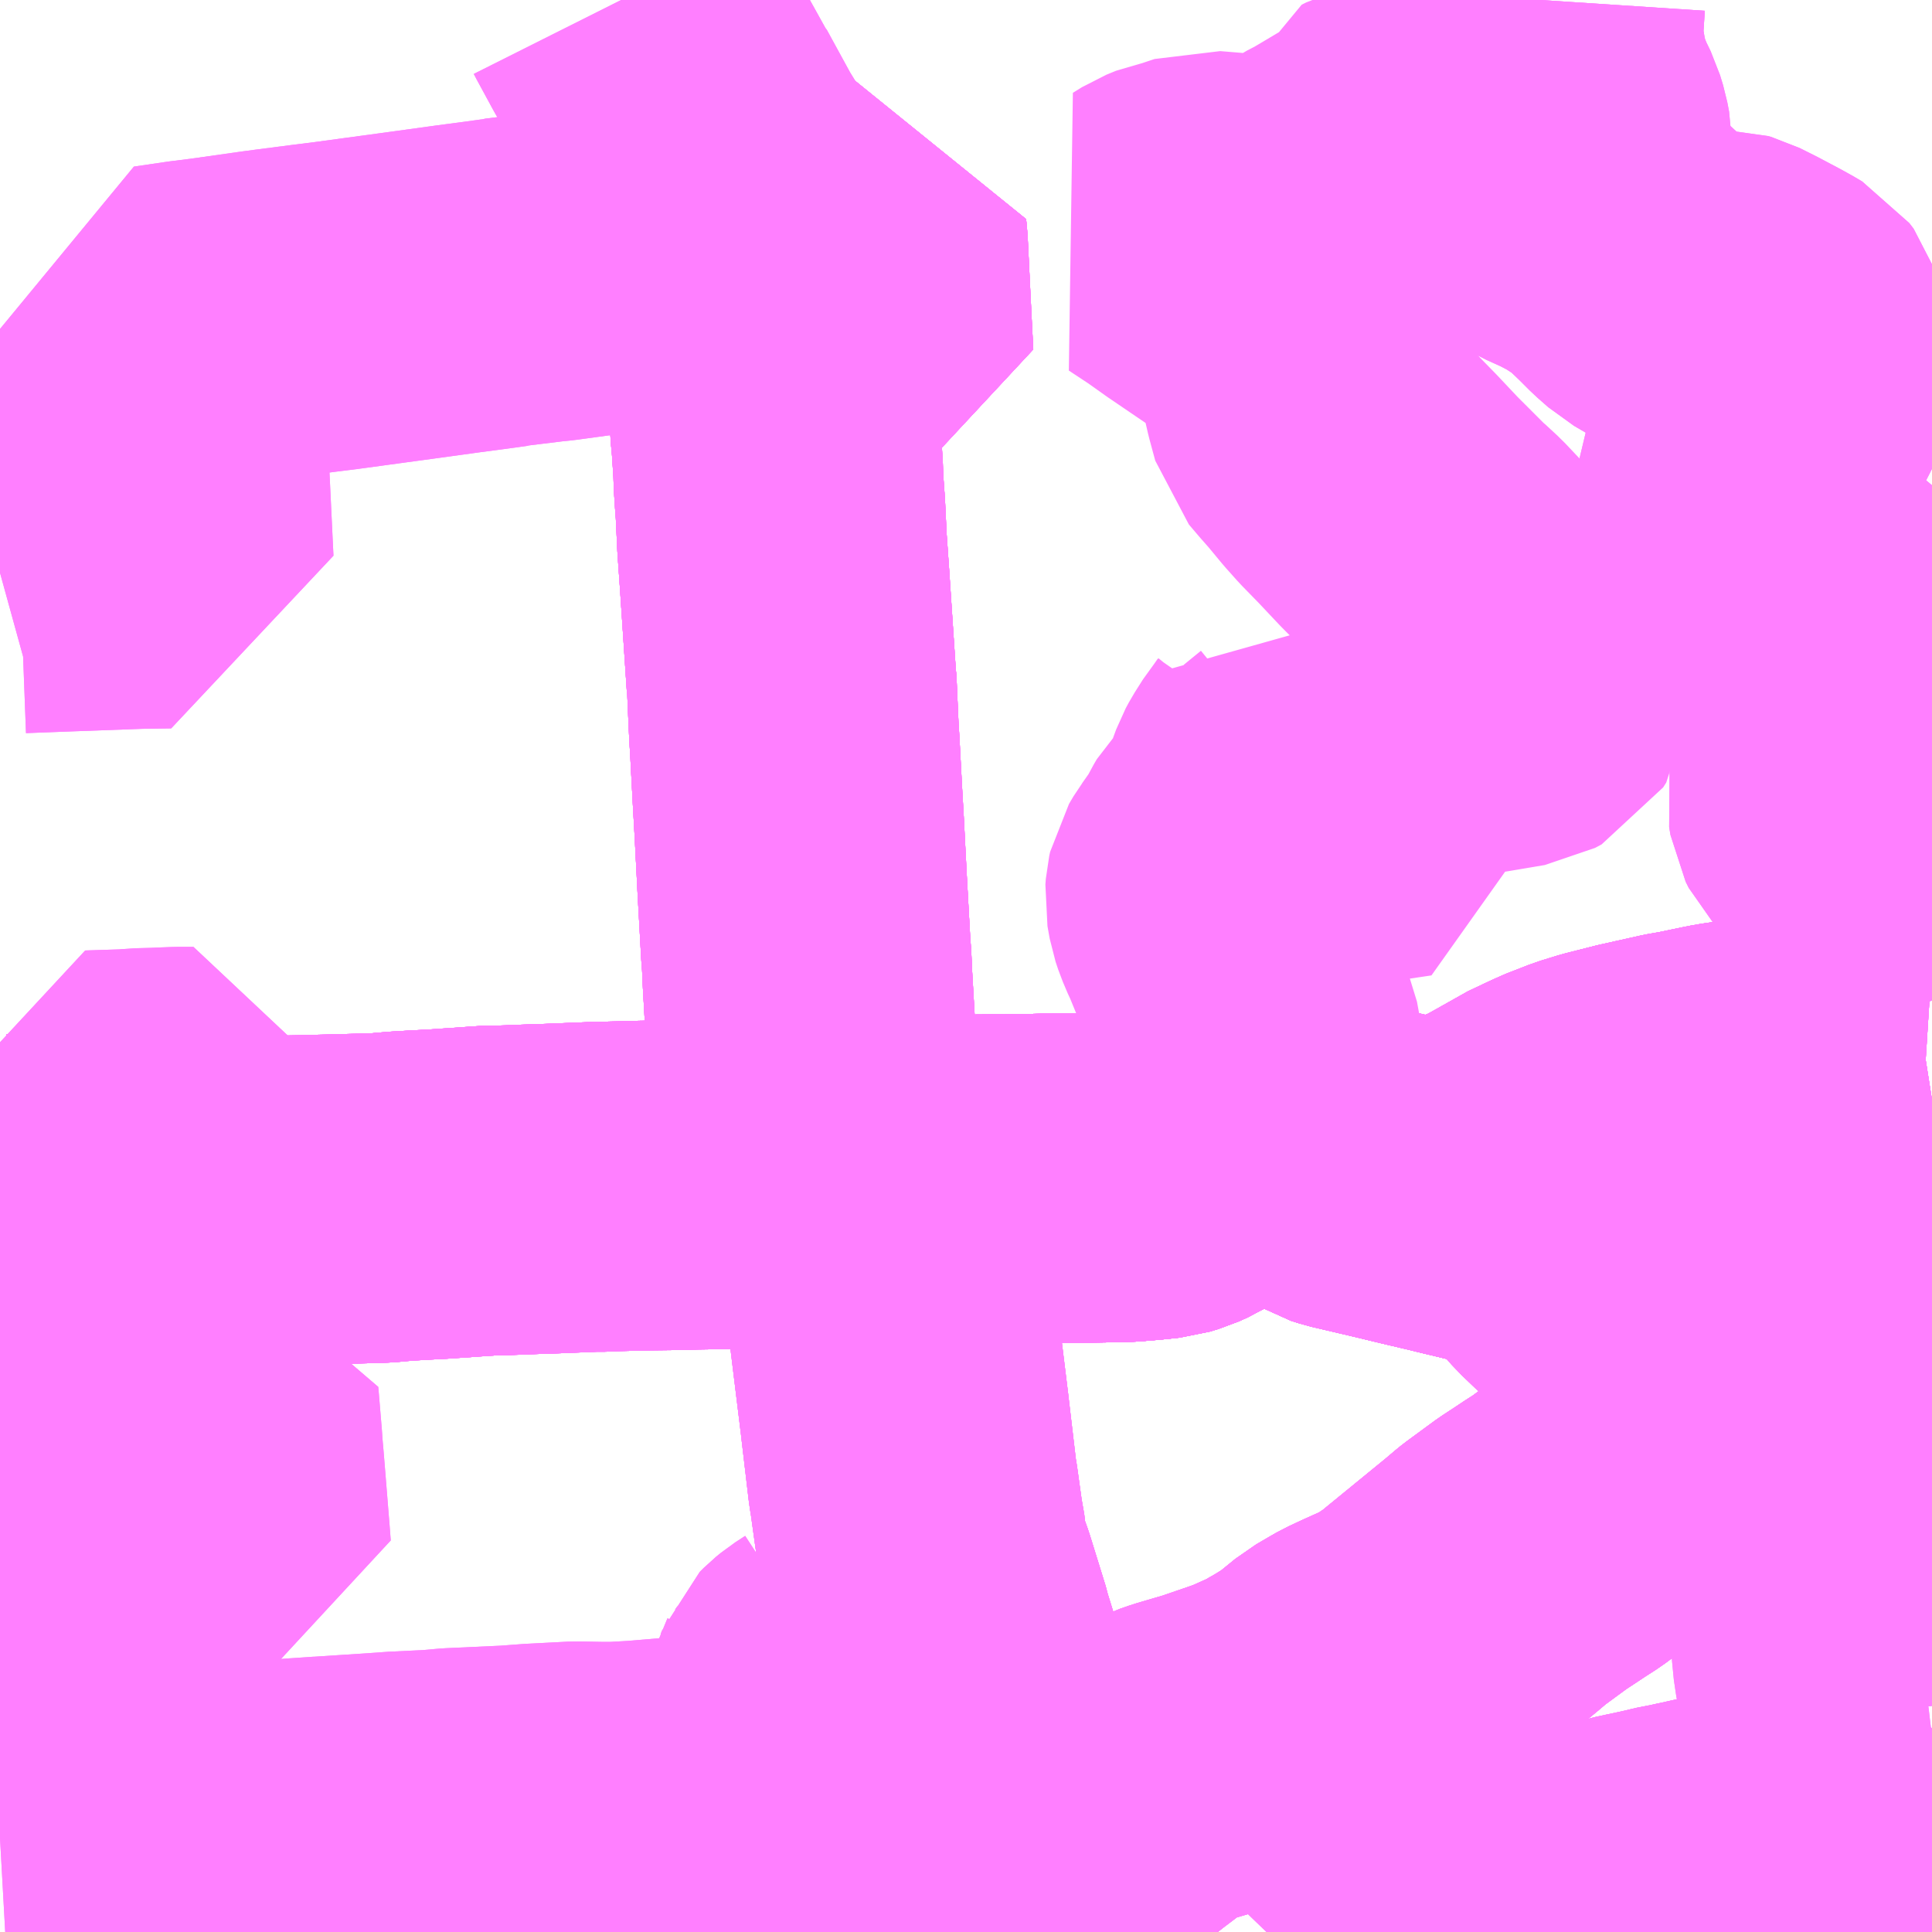 <?xml version="1.0" encoding="UTF-8"?>
<svg  xmlns="http://www.w3.org/2000/svg" xmlns:xlink="http://www.w3.org/1999/xlink" xmlns:go="http://purl.org/svgmap/profile" property="N07_001,N07_002,N07_003,N07_004,N07_005,N07_006,N07_007" viewBox="13091.309 -3142.09 4.395 4.395" go:dataArea="13091.30859375 -3142.08984375 4.39453125 4.39453125" >
<globalCoordinateSystem srsName="http://purl.org/crs/84" transform="matrix(100.0,0.0,0.0,-100.0,0.0,0.0)" />
<defs>
 <g id="p0" >
  <circle cx="0.0" cy="0.0" r="3" stroke="green" stroke-width="0.75" vector-effect="non-scaling-stroke" />
 </g>
</defs>
<g fill="none" fill-rule="evenodd" stroke="#FF00FF" stroke-width="0.75" opacity="0.5" vector-effect="non-scaling-stroke" stroke-linejoin="bevel" >
<path content="1,大隅交通ネットワーク（株）,256,0.2,0.0,0.0," xlink:title="1" d="M13094.813,-3142.09L13094.809,-3142.029L13094.808,-3142.018L13094.812,-3141.969L13094.814,-3141.961L13094.817,-3141.94L13094.818,-3141.933L13094.831,-3141.883L13094.835,-3141.873L13094.848,-3141.841L13094.863,-3141.81L13094.87,-3141.787L13094.874,-3141.766L13094.874,-3141.765L13094.874,-3141.744L13094.871,-3141.733L13094.861,-3141.718L13094.851,-3141.705L13094.83,-3141.678L13094.821,-3141.662L13094.819,-3141.652L13094.818,-3141.642L13094.822,-3141.631L13094.831,-3141.621L13094.845,-3141.613L13094.887,-3141.594L13094.927,-3141.573L13094.979,-3141.539L13095.004,-3141.516L13095.028,-3141.493L13095.054,-3141.467L13095.079,-3141.445L13095.108,-3141.428L13095.13,-3141.417L13095.139,-3141.413L13095.149,-3141.412L13095.17,-3141.412L13095.194,-3141.416L13095.206,-3141.418L13095.218,-3141.42L13095.228,-3141.42L13095.235,-3141.418L13095.271,-3141.4L13095.32,-3141.374L13095.338,-3141.364L13095.355,-3141.354L13095.365,-3141.341L13095.369,-3141.328L13095.379,-3141.276L13095.38,-3141.267L13095.38,-3141.232L13095.379,-3141.22L13095.376,-3141.208L13095.37,-3141.194L13095.367,-3141.188L13095.342,-3141.139L13095.295,-3141.054L13095.288,-3141.039L13095.281,-3141.019L13095.264,-3140.948L13095.262,-3140.942L13095.264,-3140.934L13095.301,-3140.863L13095.312,-3140.841L13095.317,-3140.833L13095.329,-3140.82L13095.349,-3140.8L13095.44,-3140.718L13095.499,-3140.669L13095.52,-3140.65L13095.524,-3140.642L13095.524,-3140.641L13095.53,-3140.576L13095.533,-3140.553L13095.546,-3140.501L13095.547,-3140.486L13095.545,-3140.452L13095.543,-3140.446L13095.538,-3140.427L13095.523,-3140.394L13095.487,-3140.316L13095.478,-3140.281L13095.476,-3140.27L13095.479,-3140.252L13095.486,-3140.238L13095.522,-3140.2L13095.581,-3140.138L13095.594,-3140.124L13095.605,-3140.097L13095.659,-3139.937L13095.703,-3139.814"/>
<path content="1,大隅交通ネットワーク（株）,295,5.5,5.5,5.5," xlink:title="1" d="M13091.309,-3139.363L13091.438,-3139.358L13091.522,-3139.354L13091.528,-3139.354L13091.586,-3139.352L13091.632,-3139.352L13091.728,-3139.354L13091.757,-3139.354L13091.761,-3139.354L13091.929,-3139.359L13091.942,-3139.359L13091.993,-3139.36L13092.074,-3139.362L13092.145,-3139.364L13092.178,-3139.365L13092.199,-3139.367L13092.223,-3139.369L13092.257,-3139.371L13092.312,-3139.374L13092.427,-3139.382L13092.45,-3139.382L13092.529,-3139.385L13092.561,-3139.386L13092.659,-3139.39L13092.683,-3139.39L13092.698,-3139.391L13092.775,-3139.393L13092.857,-3139.394L13092.887,-3139.395L13093.012,-3139.397L13093.092,-3139.4L13093.171,-3139.404L13093.303,-3139.404L13093.412,-3139.406L13093.641,-3139.408L13093.682,-3139.409L13093.865,-3139.412L13093.892,-3139.414L13093.915,-3139.416L13093.953,-3139.42L13093.973,-3139.426L13093.993,-3139.435L13094.021,-3139.452L13094.043,-3139.47L13094.06,-3139.482L13094.079,-3139.497L13094.116,-3139.522L13094.126,-3139.526L13094.138,-3139.528L13094.167,-3139.528L13094.191,-3139.52L13094.206,-3139.515L13094.228,-3139.509L13094.265,-3139.502L13094.282,-3139.496L13094.301,-3139.485L13094.334,-3139.458L13094.359,-3139.443L13094.378,-3139.437L13094.476,-3139.414L13094.534,-3139.4L13094.602,-3139.384L13094.622,-3139.379L13094.643,-3139.374L13094.722,-3139.355L13094.762,-3139.348L13094.802,-3139.339L13094.829,-3139.334L13094.854,-3139.329L13094.9,-3139.316L13094.942,-3139.302L13095.003,-3139.282L13095.149,-3139.233L13095.17,-3139.226L13095.243,-3139.201L13095.268,-3139.193L13095.285,-3139.191L13095.303,-3139.193L13095.323,-3139.193L13095.334,-3139.189L13095.344,-3139.182L13095.353,-3139.173L13095.373,-3139.146L13095.381,-3139.139L13095.401,-3139.129L13095.458,-3139.108L13095.489,-3139.1L13095.514,-3139.095L13095.528,-3139.089L13095.538,-3139.082L13095.551,-3139.066L13095.559,-3139.054L13095.571,-3139.042L13095.582,-3139.034L13095.593,-3139.029L13095.609,-3139.023L13095.65,-3139.011L13095.688,-3139.003L13095.699,-3139.003L13095.703,-3139.003"/>
<path content="1,大隅交通ネットワーク（株）,380,3.5,3.5,3.5," xlink:title="1" d="M13091.309,-3139.363L13091.438,-3139.358L13091.522,-3139.354L13091.528,-3139.354L13091.586,-3139.352L13091.632,-3139.352L13091.728,-3139.354L13091.757,-3139.354L13091.761,-3139.354L13091.929,-3139.359L13091.942,-3139.359L13091.993,-3139.36L13092.074,-3139.362L13092.145,-3139.364L13092.178,-3139.365L13092.199,-3139.367L13092.223,-3139.369L13092.257,-3139.371L13092.312,-3139.374L13092.427,-3139.382L13092.45,-3139.382L13092.529,-3139.385L13092.561,-3139.386L13092.659,-3139.39L13092.683,-3139.39L13092.698,-3139.391L13092.775,-3139.393L13092.857,-3139.394L13092.887,-3139.395L13093.012,-3139.397L13093.092,-3139.4L13093.171,-3139.404L13093.303,-3139.404L13093.412,-3139.406L13093.641,-3139.408L13093.682,-3139.409L13093.865,-3139.412L13093.892,-3139.414L13093.915,-3139.416L13093.953,-3139.42L13093.973,-3139.426L13093.993,-3139.435L13094.021,-3139.452L13094.043,-3139.47L13094.06,-3139.482L13094.079,-3139.497L13094.116,-3139.522L13094.126,-3139.526L13094.138,-3139.528L13094.167,-3139.528L13094.191,-3139.52L13094.206,-3139.515L13094.228,-3139.509L13094.265,-3139.502L13094.282,-3139.496L13094.301,-3139.485L13094.334,-3139.458L13094.359,-3139.443L13094.378,-3139.437L13094.476,-3139.414L13094.534,-3139.4L13094.602,-3139.384L13094.622,-3139.379L13094.643,-3139.374L13094.722,-3139.355L13094.762,-3139.348L13094.802,-3139.339L13094.829,-3139.334L13094.854,-3139.329L13094.9,-3139.316L13094.942,-3139.302L13095.003,-3139.282L13095.149,-3139.233L13095.17,-3139.226L13095.243,-3139.201L13095.268,-3139.193L13095.285,-3139.191L13095.303,-3139.193L13095.323,-3139.193L13095.334,-3139.189L13095.344,-3139.182L13095.353,-3139.173L13095.373,-3139.146L13095.381,-3139.139L13095.401,-3139.129L13095.458,-3139.108L13095.489,-3139.1L13095.514,-3139.095L13095.528,-3139.089L13095.538,-3139.082L13095.551,-3139.066L13095.559,-3139.054L13095.571,-3139.042L13095.582,-3139.034L13095.593,-3139.029L13095.609,-3139.023L13095.65,-3139.011L13095.688,-3139.003L13095.699,-3139.003L13095.703,-3139.003"/>
<path content="1,大隅交通ネットワーク（株）,530,3.0,3.0,3.0," xlink:title="1" d="M13091.309,-3139.363L13091.438,-3139.358L13091.522,-3139.354L13091.528,-3139.354L13091.586,-3139.352L13091.632,-3139.352L13091.728,-3139.354L13091.757,-3139.354L13091.761,-3139.354L13091.929,-3139.359L13091.942,-3139.359L13091.993,-3139.36L13092.074,-3139.362L13092.145,-3139.364L13092.178,-3139.365L13092.199,-3139.367L13092.223,-3139.369L13092.257,-3139.371L13092.312,-3139.374L13092.427,-3139.382L13092.45,-3139.382L13092.529,-3139.385L13092.561,-3139.386L13092.659,-3139.39L13092.683,-3139.39L13092.698,-3139.391L13092.775,-3139.393L13092.857,-3139.394L13092.887,-3139.395L13093.012,-3139.397L13093.092,-3139.4L13093.171,-3139.404L13093.303,-3139.404L13093.412,-3139.406L13093.641,-3139.408L13093.682,-3139.409L13093.865,-3139.412L13093.892,-3139.414L13093.915,-3139.416L13093.953,-3139.42L13093.973,-3139.426L13093.993,-3139.435L13094.021,-3139.452L13094.043,-3139.47L13094.06,-3139.482L13094.079,-3139.497L13094.116,-3139.522L13094.126,-3139.526L13094.138,-3139.528L13094.167,-3139.528L13094.191,-3139.52L13094.206,-3139.515L13094.228,-3139.509L13094.265,-3139.502L13094.282,-3139.496L13094.301,-3139.485L13094.334,-3139.458L13094.359,-3139.443L13094.378,-3139.437L13094.476,-3139.414L13094.534,-3139.4L13094.602,-3139.384L13094.622,-3139.379L13094.643,-3139.374L13094.722,-3139.355L13094.762,-3139.348L13094.802,-3139.339L13094.829,-3139.334L13094.854,-3139.329L13094.9,-3139.316L13094.942,-3139.302L13095.003,-3139.282L13095.149,-3139.233L13095.17,-3139.226L13095.243,-3139.201L13095.268,-3139.193L13095.285,-3139.191L13095.303,-3139.193L13095.323,-3139.193L13095.334,-3139.189L13095.344,-3139.182L13095.353,-3139.173L13095.373,-3139.146L13095.381,-3139.139L13095.401,-3139.129L13095.458,-3139.108L13095.489,-3139.1L13095.514,-3139.095L13095.528,-3139.089L13095.538,-3139.082L13095.551,-3139.066L13095.559,-3139.054L13095.571,-3139.042L13095.582,-3139.034L13095.593,-3139.029L13095.609,-3139.023L13095.65,-3139.011L13095.688,-3139.003L13095.699,-3139.003L13095.703,-3139.003"/>
<path content="1,大隅交通ネットワーク（株）,531,3.0,3.0,3.0," xlink:title="1" d="M13091.309,-3139.363L13091.438,-3139.358L13091.522,-3139.354L13091.528,-3139.354L13091.586,-3139.352L13091.632,-3139.352L13091.728,-3139.354L13091.757,-3139.354L13091.761,-3139.354L13091.929,-3139.359L13091.942,-3139.359L13091.993,-3139.36L13092.074,-3139.362L13092.145,-3139.364L13092.178,-3139.365L13092.199,-3139.367L13092.223,-3139.369L13092.257,-3139.371L13092.312,-3139.374L13092.427,-3139.382L13092.45,-3139.382L13092.529,-3139.385L13092.561,-3139.386L13092.659,-3139.39L13092.683,-3139.39L13092.698,-3139.391L13092.775,-3139.393L13092.857,-3139.394L13092.887,-3139.395L13093.012,-3139.397L13093.092,-3139.4L13093.171,-3139.404L13093.303,-3139.404L13093.412,-3139.406L13093.641,-3139.408L13093.682,-3139.409L13093.865,-3139.412L13093.892,-3139.414L13093.915,-3139.416L13093.953,-3139.42L13093.973,-3139.426L13093.993,-3139.435L13094.021,-3139.452L13094.043,-3139.47L13094.06,-3139.482L13094.079,-3139.497L13094.116,-3139.522L13094.126,-3139.526L13094.138,-3139.528L13094.167,-3139.528L13094.191,-3139.52L13094.206,-3139.515L13094.228,-3139.509L13094.265,-3139.502L13094.282,-3139.496L13094.301,-3139.485L13094.334,-3139.458L13094.359,-3139.443L13094.378,-3139.437L13094.476,-3139.414L13094.534,-3139.4L13094.602,-3139.384L13094.622,-3139.379L13094.643,-3139.374L13094.722,-3139.355L13094.762,-3139.348L13094.802,-3139.339L13094.829,-3139.334L13094.854,-3139.329L13094.9,-3139.316L13094.942,-3139.302L13095.003,-3139.282L13095.149,-3139.233L13095.17,-3139.226L13095.243,-3139.201L13095.268,-3139.193L13095.285,-3139.191L13095.303,-3139.193L13095.323,-3139.193L13095.334,-3139.189L13095.344,-3139.182L13095.353,-3139.173L13095.373,-3139.146L13095.381,-3139.139L13095.401,-3139.129L13095.458,-3139.108L13095.489,-3139.1L13095.514,-3139.095L13095.528,-3139.089L13095.538,-3139.082L13095.551,-3139.066L13095.559,-3139.054L13095.571,-3139.042L13095.582,-3139.034L13095.593,-3139.029L13095.609,-3139.023L13095.65,-3139.011L13095.688,-3139.003L13095.699,-3139.003L13095.703,-3139.003"/>
<path content="2,志布志市,248,0.5,0.0,0.0," xlink:title="2" d="M13094.9,-3139.316L13094.942,-3139.302L13095.003,-3139.282L13095.149,-3139.233L13095.17,-3139.226L13095.243,-3139.201L13095.268,-3139.193L13095.285,-3139.191L13095.303,-3139.193L13095.323,-3139.193L13095.334,-3139.189L13095.344,-3139.182L13095.353,-3139.173L13095.373,-3139.146L13095.381,-3139.139L13095.401,-3139.129L13095.458,-3139.108L13095.489,-3139.1L13095.514,-3139.095L13095.528,-3139.089L13095.538,-3139.082L13095.551,-3139.066L13095.559,-3139.054L13095.571,-3139.042L13095.582,-3139.034L13095.593,-3139.029L13095.609,-3139.023L13095.65,-3139.011L13095.688,-3139.003L13095.699,-3139.003L13095.703,-3139.003"/>
<path content="2,志布志市,351,0.5,0.5,0.0," xlink:title="2" d="M13094.915,-3137.695L13094.933,-3137.739L13094.949,-3137.776L13094.957,-3137.788L13094.967,-3137.797L13094.976,-3137.803L13094.98,-3137.805L13094.999,-3137.812L13095.019,-3137.818L13095.066,-3137.828L13095.08,-3137.831L13095.118,-3137.84L13095.131,-3137.842L13095.145,-3137.845L13095.153,-3137.847L13095.163,-3137.849L13095.172,-3137.851L13095.239,-3137.866L13095.365,-3137.895L13095.385,-3137.9L13095.411,-3137.907L13095.453,-3137.923L13095.496,-3137.944L13095.513,-3137.954L13095.559,-3137.986L13095.567,-3137.993L13095.585,-3138.011L13095.612,-3138.044L13095.626,-3138.062L13095.635,-3138.072L13095.68,-3138.131L13095.703,-3138.159"/>
<path content="2,志布志市,379,0.5,0.5,0.5," xlink:title="2" d="M13091.309,-3139.363L13091.438,-3139.358L13091.522,-3139.354L13091.528,-3139.354L13091.586,-3139.352L13091.632,-3139.352L13091.728,-3139.354L13091.757,-3139.354L13091.761,-3139.354L13091.929,-3139.359L13091.942,-3139.359L13091.993,-3139.36L13092.074,-3139.362L13092.145,-3139.364L13092.178,-3139.365L13092.199,-3139.367L13092.223,-3139.369L13092.257,-3139.371L13092.312,-3139.374L13092.427,-3139.382L13092.45,-3139.382L13092.529,-3139.385L13092.561,-3139.386L13092.659,-3139.39L13092.683,-3139.39L13092.698,-3139.391L13092.775,-3139.393L13092.857,-3139.394L13092.887,-3139.395L13093.012,-3139.397L13093.092,-3139.4L13093.171,-3139.404L13093.303,-3139.404L13093.412,-3139.406L13093.641,-3139.408L13093.682,-3139.409L13093.865,-3139.412L13093.892,-3139.414L13093.915,-3139.416L13093.953,-3139.42L13093.973,-3139.426L13093.993,-3139.435L13094.021,-3139.452L13094.043,-3139.47L13094.06,-3139.482L13094.079,-3139.497L13094.116,-3139.522L13094.126,-3139.526L13094.138,-3139.528L13094.167,-3139.528L13094.191,-3139.52L13094.206,-3139.515L13094.228,-3139.509L13094.265,-3139.502L13094.282,-3139.496L13094.301,-3139.485L13094.334,-3139.458L13094.359,-3139.443L13094.378,-3139.437L13094.476,-3139.414L13094.534,-3139.4L13094.602,-3139.384L13094.622,-3139.379L13094.643,-3139.374L13094.722,-3139.355L13094.762,-3139.348L13094.802,-3139.339L13094.829,-3139.334L13094.854,-3139.329L13094.9,-3139.316L13094.942,-3139.302L13095.003,-3139.282L13095.149,-3139.233L13095.17,-3139.226L13095.243,-3139.201L13095.268,-3139.193L13095.285,-3139.191L13095.303,-3139.193L13095.323,-3139.193L13095.334,-3139.189L13095.344,-3139.182L13095.353,-3139.173L13095.373,-3139.146L13095.381,-3139.139L13095.401,-3139.129L13095.458,-3139.108L13095.489,-3139.1L13095.514,-3139.095L13095.528,-3139.089L13095.538,-3139.082L13095.551,-3139.066L13095.559,-3139.054L13095.571,-3139.042L13095.582,-3139.034L13095.593,-3139.029L13095.609,-3139.023L13095.65,-3139.011L13095.688,-3139.003L13095.699,-3139.003L13095.703,-3139.003"/>
<path content="2,志布志市,503,1.0,1.0,0.5," xlink:title="2" d="M13094.915,-3137.695L13094.933,-3137.739L13094.949,-3137.776L13094.957,-3137.788L13094.967,-3137.797L13094.976,-3137.803L13094.98,-3137.805L13094.999,-3137.812L13095.019,-3137.818L13095.066,-3137.828L13095.08,-3137.831L13095.118,-3137.84L13095.131,-3137.842L13095.145,-3137.845L13095.153,-3137.847L13095.163,-3137.849L13095.172,-3137.851L13095.239,-3137.866L13095.365,-3137.895L13095.385,-3137.9L13095.411,-3137.907L13095.453,-3137.923L13095.496,-3137.944L13095.513,-3137.954L13095.559,-3137.986L13095.567,-3137.993L13095.585,-3138.011L13095.612,-3138.044L13095.626,-3138.062L13095.635,-3138.072L13095.68,-3138.131L13095.703,-3138.159"/>
<path content="2,志布志市,504,0.5,0.0,0.0," xlink:title="2" d="M13091.309,-3139.363L13091.438,-3139.358L13091.522,-3139.354L13091.528,-3139.354L13091.586,-3139.352L13091.632,-3139.352L13091.728,-3139.354L13091.757,-3139.354L13091.761,-3139.354L13091.929,-3139.359L13091.942,-3139.359L13091.993,-3139.36L13092.074,-3139.362L13092.145,-3139.364L13092.178,-3139.365L13092.199,-3139.367L13092.223,-3139.369L13092.257,-3139.371L13092.312,-3139.374L13092.427,-3139.382L13092.45,-3139.382L13092.529,-3139.385L13092.561,-3139.386L13092.659,-3139.39L13092.683,-3139.39L13092.698,-3139.391L13092.775,-3139.393L13092.857,-3139.394L13092.887,-3139.395L13093.012,-3139.397L13093.092,-3139.4L13093.171,-3139.404L13093.303,-3139.404L13093.412,-3139.406L13093.641,-3139.408L13093.682,-3139.409L13093.865,-3139.412L13093.892,-3139.414L13093.915,-3139.416L13093.953,-3139.42L13093.973,-3139.426L13093.993,-3139.435L13094.021,-3139.452L13094.043,-3139.47L13094.06,-3139.482L13094.079,-3139.497L13094.116,-3139.522L13094.126,-3139.526L13094.138,-3139.528L13094.167,-3139.528L13094.191,-3139.52L13094.206,-3139.515L13094.228,-3139.509L13094.265,-3139.502L13094.282,-3139.496L13094.301,-3139.485L13094.334,-3139.458L13094.359,-3139.443L13094.378,-3139.437L13094.476,-3139.414L13094.534,-3139.4L13094.602,-3139.384L13094.622,-3139.379L13094.643,-3139.374L13094.722,-3139.355L13094.762,-3139.348L13094.802,-3139.339L13094.829,-3139.334L13094.854,-3139.329L13094.9,-3139.316L13094.942,-3139.302L13095.003,-3139.282L13095.149,-3139.233L13095.17,-3139.226L13095.243,-3139.201L13095.268,-3139.193L13095.285,-3139.191L13095.303,-3139.193L13095.323,-3139.193L13095.334,-3139.189L13095.344,-3139.182L13095.353,-3139.173L13095.373,-3139.146L13095.381,-3139.139L13095.401,-3139.129L13095.458,-3139.108L13095.489,-3139.1L13095.514,-3139.095L13095.528,-3139.089L13095.538,-3139.082L13095.551,-3139.066L13095.559,-3139.054L13095.571,-3139.042L13095.582,-3139.034L13095.593,-3139.029L13095.609,-3139.023L13095.65,-3139.011L13095.688,-3139.003L13095.699,-3139.003L13095.703,-3139.003"/>
<path content="2,志布志市,507,0.5,0.5,0.0," xlink:title="2" d="M13094.915,-3137.695L13094.933,-3137.739L13094.949,-3137.776L13094.957,-3137.788L13094.967,-3137.797L13094.976,-3137.803L13094.98,-3137.805L13094.999,-3137.812L13095.019,-3137.818L13095.066,-3137.828L13095.08,-3137.831L13095.118,-3137.84L13095.131,-3137.842L13095.145,-3137.845L13095.153,-3137.847L13095.163,-3137.849L13095.172,-3137.851L13095.239,-3137.866L13095.365,-3137.895L13095.385,-3137.9L13095.411,-3137.907L13095.453,-3137.923L13095.496,-3137.944L13095.513,-3137.954L13095.559,-3137.986L13095.567,-3137.993L13095.585,-3138.011L13095.612,-3138.044L13095.626,-3138.062L13095.635,-3138.072L13095.68,-3138.131L13095.703,-3138.159"/>
<path content="2,志布志市,512,2.0,2.0,0.0," xlink:title="2" d="M13094.915,-3137.695L13094.933,-3137.739L13094.949,-3137.776L13094.957,-3137.788L13094.967,-3137.797L13094.976,-3137.803L13094.98,-3137.805L13094.999,-3137.812L13095.019,-3137.818L13095.066,-3137.828L13095.08,-3137.831L13095.118,-3137.84L13095.131,-3137.842L13095.145,-3137.845L13095.153,-3137.847L13095.163,-3137.849L13095.172,-3137.851L13095.239,-3137.866L13095.365,-3137.895L13095.385,-3137.9L13095.411,-3137.907L13095.453,-3137.923L13095.496,-3137.944L13095.513,-3137.954L13095.559,-3137.986L13095.567,-3137.993L13095.585,-3138.011L13095.612,-3138.044L13095.626,-3138.062L13095.635,-3138.072L13095.68,-3138.131L13095.703,-3138.159"/>
<path content="2,志布志市,579,0.5,0.0,0.0," xlink:title="2" d="M13091.309,-3139.363L13091.438,-3139.358L13091.522,-3139.354L13091.528,-3139.354L13091.586,-3139.352L13091.632,-3139.352L13091.728,-3139.354L13091.757,-3139.354L13091.761,-3139.354L13091.929,-3139.359L13091.942,-3139.359L13091.993,-3139.36L13092.074,-3139.362L13092.145,-3139.364L13092.178,-3139.365L13092.199,-3139.367L13092.223,-3139.369L13092.257,-3139.371L13092.312,-3139.374L13092.427,-3139.382L13092.45,-3139.382L13092.529,-3139.385L13092.561,-3139.386L13092.659,-3139.39L13092.683,-3139.39L13092.698,-3139.391L13092.775,-3139.393L13092.857,-3139.394L13092.887,-3139.395L13093.012,-3139.397L13093.092,-3139.4L13093.171,-3139.404L13093.303,-3139.404L13093.412,-3139.406L13093.641,-3139.408L13093.682,-3139.409L13093.865,-3139.412L13093.892,-3139.414L13093.915,-3139.416L13093.953,-3139.42L13093.973,-3139.426L13093.993,-3139.435L13094.021,-3139.452L13094.043,-3139.47L13094.06,-3139.482L13094.079,-3139.497L13094.116,-3139.522L13094.126,-3139.526L13094.138,-3139.528L13094.167,-3139.528L13094.191,-3139.52L13094.206,-3139.515L13094.228,-3139.509L13094.265,-3139.502L13094.282,-3139.496L13094.301,-3139.485L13094.334,-3139.458L13094.359,-3139.443L13094.378,-3139.437L13094.476,-3139.414L13094.534,-3139.4L13094.602,-3139.384L13094.622,-3139.379L13094.643,-3139.374L13094.722,-3139.355L13094.762,-3139.348L13094.802,-3139.339L13094.829,-3139.334L13094.854,-3139.329L13094.9,-3139.316L13094.942,-3139.302L13095.003,-3139.282L13095.149,-3139.233L13095.17,-3139.226L13095.243,-3139.201L13095.268,-3139.193L13095.285,-3139.191L13095.303,-3139.193L13095.323,-3139.193L13095.334,-3139.189L13095.344,-3139.182L13095.353,-3139.173L13095.373,-3139.146L13095.381,-3139.139L13095.401,-3139.129L13095.458,-3139.108L13095.489,-3139.1L13095.514,-3139.095L13095.528,-3139.089L13095.538,-3139.082L13095.551,-3139.066L13095.559,-3139.054L13095.571,-3139.042L13095.582,-3139.034L13095.593,-3139.029L13095.609,-3139.023L13095.65,-3139.011L13095.688,-3139.003L13095.699,-3139.003L13095.703,-3139.003"/>
<path content="2,鹿屋市,288,0.5,0.5,0.5," xlink:title="2" d="M13091.309,-3139.363L13091.438,-3139.358L13091.522,-3139.354L13091.528,-3139.354L13091.586,-3139.352L13091.632,-3139.352L13091.728,-3139.354L13091.757,-3139.354L13091.761,-3139.354L13091.929,-3139.359L13091.942,-3139.359L13091.993,-3139.36L13092.074,-3139.362L13092.145,-3139.364L13092.178,-3139.365L13092.199,-3139.367L13092.223,-3139.369L13092.257,-3139.371L13092.312,-3139.374L13092.427,-3139.382L13092.45,-3139.382L13092.529,-3139.385L13092.561,-3139.386L13092.659,-3139.39L13092.683,-3139.39L13092.698,-3139.391L13092.775,-3139.393L13092.857,-3139.394L13092.887,-3139.395L13093.012,-3139.397L13093.092,-3139.4L13093.171,-3139.404L13093.303,-3139.404L13093.412,-3139.406L13093.641,-3139.408L13093.682,-3139.409L13093.865,-3139.412L13093.892,-3139.414L13093.915,-3139.416L13093.953,-3139.42L13093.973,-3139.426L13093.993,-3139.435L13094.021,-3139.452L13094.043,-3139.47L13094.06,-3139.482L13094.079,-3139.497L13094.116,-3139.522L13094.126,-3139.526L13094.138,-3139.528L13094.167,-3139.528L13094.191,-3139.52L13094.206,-3139.515L13094.228,-3139.509L13094.265,-3139.502L13094.282,-3139.496L13094.301,-3139.485L13094.334,-3139.458L13094.359,-3139.443L13094.378,-3139.437L13094.476,-3139.414L13094.534,-3139.4L13094.602,-3139.384L13094.622,-3139.379L13094.643,-3139.374L13094.722,-3139.355L13094.762,-3139.348L13094.802,-3139.339L13094.829,-3139.334L13094.854,-3139.329L13094.9,-3139.316L13094.942,-3139.302L13095.003,-3139.282L13095.149,-3139.233L13095.17,-3139.226L13095.243,-3139.201L13095.268,-3139.193L13095.285,-3139.191L13095.303,-3139.193L13095.323,-3139.193L13095.334,-3139.189L13095.344,-3139.182L13095.353,-3139.173L13095.373,-3139.146L13095.381,-3139.139L13095.401,-3139.129L13095.458,-3139.108L13095.489,-3139.1L13095.514,-3139.095L13095.528,-3139.089L13095.538,-3139.082L13095.551,-3139.066L13095.559,-3139.054L13095.571,-3139.042L13095.582,-3139.034L13095.593,-3139.029L13095.609,-3139.023L13095.65,-3139.011L13095.688,-3139.003L13095.699,-3139.003L13095.703,-3139.003"/>
<path content="3,鹿屋市,オレンジパークくしら～串良平和アリーナ～永和（金曜）,0.3,0.0,0.0," xlink:title="3" d="M13095.703,-3139.814L13095.659,-3139.937L13095.605,-3140.097"/>
<path content="3,鹿屋市,オレンジパークくしら～串良平和アリーナ～永和（金曜）,0.3,0.0,0.0," xlink:title="3" d="M13092.722,-3142.09L13092.723,-3142.088L13092.761,-3142.018L13092.771,-3142.001L13092.788,-3141.972L13092.859,-3141.844L13092.861,-3141.842L13092.914,-3141.745L13092.919,-3141.736L13092.935,-3141.71L13092.975,-3141.638L13092.979,-3141.631L13093.02,-3141.559L13093.04,-3141.523L13093.075,-3141.527L13093.109,-3141.53"/>
<path content="3,鹿屋市,オレンジパークくしら～串良平和アリーナ～永和（金曜）,0.3,0.0,0.0," xlink:title="3" d="M13093.112,-3141.415L13093.109,-3141.53"/>
<path content="3,鹿屋市,オレンジパークくしら～串良平和アリーナ～永和（金曜）,0.3,0.0,0.0," xlink:title="3" d="M13093.109,-3141.53L13093.132,-3141.533L13093.271,-3141.545L13093.272,-3141.537L13093.281,-3141.354L13093.285,-3141.276L13093.237,-3141.275L13093.228,-3141.273L13093.216,-3141.273L13093.071,-3141.267L13093.067,-3141.267L13093.067,-3141.263L13093.07,-3141.173L13093.072,-3141.116L13093.073,-3141.106L13093.075,-3141.084L13093.079,-3141.024L13093.08,-3140.994L13093.083,-3140.948L13093.084,-3140.938L13093.088,-3140.854L13093.094,-3140.769L13093.109,-3140.544L13093.11,-3140.539L13093.113,-3140.47L13093.115,-3140.426L13093.117,-3140.394L13093.123,-3140.281L13093.127,-3140.211L13093.134,-3140.075L13093.142,-3139.931L13093.144,-3139.905L13093.146,-3139.861L13093.153,-3139.739L13093.164,-3139.662L13093.163,-3139.574L13093.165,-3139.508L13093.167,-3139.476L13093.171,-3139.421L13093.171,-3139.404L13093.303,-3139.404L13093.31,-3139.346L13093.314,-3139.312L13093.322,-3139.242L13093.328,-3139.195L13093.332,-3139.161L13093.337,-3139.114L13093.339,-3139.099L13093.351,-3139.001L13093.367,-3138.871L13093.368,-3138.862L13093.385,-3138.718L13093.388,-3138.7L13093.399,-3138.621L13093.406,-3138.581L13093.407,-3138.565L13093.411,-3138.548L13093.412,-3138.544L13093.419,-3138.518L13093.43,-3138.487L13093.466,-3138.371L13093.468,-3138.362L13093.481,-3138.32L13093.5,-3138.259L13093.529,-3138.168L13093.55,-3138.096L13093.551,-3138.088L13093.56,-3138.064L13093.569,-3138.037L13093.57,-3138.032L13093.574,-3137.938L13093.613,-3137.942L13093.664,-3137.948L13093.695,-3137.958L13093.707,-3137.962L13093.772,-3137.983L13093.801,-3137.99L13093.826,-3137.99L13093.844,-3137.987L13093.863,-3138.002L13093.904,-3138.033L13093.925,-3138.049L13093.946,-3138.06L13093.98,-3138.076L13094,-3138.083L13094.068,-3138.103L13094.135,-3138.126L13094.152,-3138.132L13094.17,-3138.139L13094.23,-3138.166L13094.256,-3138.182L13094.262,-3138.185L13094.267,-3138.188L13094.288,-3138.201L13094.308,-3138.214L13094.356,-3138.253L13094.385,-3138.27L13094.399,-3138.278L13094.429,-3138.292L13094.498,-3138.323L13094.522,-3138.34L13094.537,-3138.351L13094.541,-3138.353L13094.7,-3138.483L13094.726,-3138.505L13094.731,-3138.509L13094.795,-3138.556L13094.827,-3138.577L13094.845,-3138.589L13094.873,-3138.607L13094.904,-3138.63L13094.941,-3138.656L13094.975,-3138.684L13094.987,-3138.699L13095,-3138.723L13095.01,-3138.752L13095.022,-3138.774L13095.027,-3138.781L13095.044,-3138.797L13095.07,-3138.816L13095.105,-3138.834L13095.129,-3138.846L13095.163,-3138.863L13095.2,-3138.883L13095.214,-3138.891L13095.118,-3138.996L13095.101,-3139.015L13095.03,-3139.093L13094.987,-3139.141L13094.94,-3139.188L13094.893,-3139.233L13094.828,-3139.307L13094.802,-3139.339L13094.762,-3139.348L13094.722,-3139.355L13094.643,-3139.374L13094.622,-3139.379L13094.602,-3139.384L13094.534,-3139.4L13094.606,-3139.41L13094.635,-3139.416L13094.653,-3139.42L13094.678,-3139.428L13094.719,-3139.445L13094.743,-3139.458L13094.832,-3139.508L13094.85,-3139.515L13094.87,-3139.525L13094.924,-3139.546L13094.963,-3139.558L13095.03,-3139.575L13095.124,-3139.596L13095.153,-3139.601L13095.22,-3139.615L13095.243,-3139.619L13095.266,-3139.622L13095.294,-3139.628L13095.326,-3139.631L13095.386,-3139.633L13095.423,-3139.63L13095.447,-3139.626L13095.513,-3139.613L13095.557,-3139.604L13095.621,-3139.595L13095.684,-3139.591L13095.703,-3139.594"/>
<path content="3,鹿屋市,平瀬公民館～永和～串良平和アリーナ（水曜）,0.3,0.0,0.0," xlink:title="3" d="M13094.534,-3139.4L13094.602,-3139.384L13094.622,-3139.379L13094.643,-3139.374L13094.722,-3139.355L13094.762,-3139.348L13094.802,-3139.339L13094.828,-3139.307L13094.893,-3139.233L13094.94,-3139.188L13094.987,-3139.141L13095.03,-3139.093L13095.101,-3139.015L13095.118,-3138.996L13095.214,-3138.891L13095.25,-3138.909L13095.3,-3138.936L13095.33,-3138.951L13095.356,-3138.968L13095.373,-3138.979L13095.386,-3138.993L13095.394,-3139.002L13095.414,-3139.024L13095.428,-3139.036L13095.439,-3139.043L13095.453,-3139.047L13095.478,-3139.05L13095.506,-3139.052L13095.559,-3139.054L13095.571,-3139.03L13095.574,-3139.025L13095.578,-3139.019L13095.599,-3138.995L13095.618,-3138.98L13095.652,-3138.958L13095.681,-3138.941L13095.686,-3138.939L13095.703,-3138.932"/>
<path content="3,鹿屋市,平瀬公民館～永和～串良平和アリーナ（水曜）,0.3,0.0,0.0," xlink:title="3" d="M13094.191,-3139.52L13094.206,-3139.515L13094.228,-3139.509L13094.265,-3139.502L13094.282,-3139.496L13094.301,-3139.485L13094.334,-3139.458L13094.359,-3139.443L13094.378,-3139.437L13094.476,-3139.414L13094.534,-3139.4"/>
<path content="3,鹿屋市,平瀬公民館～永和～串良平和アリーナ（水曜）,0.3,0.0,0.0," xlink:title="3" d="M13094.191,-3139.52L13094.167,-3139.528L13094.138,-3139.528L13094.126,-3139.526L13094.116,-3139.522L13094.079,-3139.497L13094.06,-3139.482L13094.043,-3139.47L13094.021,-3139.452L13093.993,-3139.435L13093.973,-3139.426L13093.953,-3139.42L13093.915,-3139.416L13093.892,-3139.414L13093.865,-3139.412L13093.682,-3139.409L13093.641,-3139.408L13093.412,-3139.406L13093.303,-3139.404L13093.171,-3139.404L13093.171,-3139.421L13093.167,-3139.476L13093.165,-3139.508L13093.163,-3139.574L13093.164,-3139.662L13093.153,-3139.739L13093.146,-3139.861L13093.144,-3139.905L13093.142,-3139.931L13093.134,-3140.075L13093.127,-3140.211L13093.123,-3140.281L13093.117,-3140.394L13093.115,-3140.426L13093.113,-3140.47L13093.11,-3140.539L13093.109,-3140.544L13093.094,-3140.769L13093.088,-3140.854L13093.084,-3140.938L13093.083,-3140.948L13093.08,-3140.994L13093.079,-3141.024L13093.075,-3141.084L13093.073,-3141.106L13093.072,-3141.116L13093.07,-3141.173L13093.067,-3141.263L13093.067,-3141.267L13093.071,-3141.267L13093.216,-3141.273L13093.228,-3141.273L13093.237,-3141.275L13093.285,-3141.276L13093.281,-3141.354L13093.272,-3141.537L13093.271,-3141.545L13093.132,-3141.533L13093.109,-3141.53L13093.112,-3141.415"/>
<path content="3,鹿屋市,平瀬公民館～永和～串良平和アリーナ（水曜）,0.3,0.0,0.0," xlink:title="3" d="M13095.703,-3139.594L13095.684,-3139.591L13095.621,-3139.595L13095.557,-3139.604L13095.513,-3139.613L13095.447,-3139.626L13095.423,-3139.63L13095.386,-3139.633L13095.326,-3139.631L13095.294,-3139.628L13095.266,-3139.622L13095.243,-3139.619L13095.22,-3139.615L13095.153,-3139.601L13095.124,-3139.596L13095.03,-3139.575L13094.963,-3139.558L13094.924,-3139.546L13094.87,-3139.525L13094.85,-3139.515L13094.832,-3139.508L13094.743,-3139.458L13094.719,-3139.445L13094.678,-3139.428L13094.653,-3139.42L13094.606,-3139.41L13094.534,-3139.4"/>
<path content="3,鹿屋市,平瀬公民館～永和～串良平和アリーナ（水曜）,0.3,0.0,0.0," xlink:title="3" d="M13095.703,-3139.814L13095.659,-3139.937L13095.605,-3140.097"/>
<path content="3,鹿屋市,平瀬公民館～永和～串良平和アリーナ（水曜）,0.3,0.0,0.0," xlink:title="3" d="M13094.813,-3142.09L13094.809,-3142.029L13094.808,-3142.018L13094.812,-3141.969L13094.814,-3141.961L13094.817,-3141.94L13094.732,-3141.94L13094.728,-3141.939L13094.722,-3141.932L13094.697,-3141.9L13094.69,-3141.892L13094.679,-3141.885L13094.672,-3141.883L13094.641,-3141.88L13094.63,-3141.874L13094.631,-3141.867L13094.623,-3141.857L13094.617,-3141.849L13094.588,-3141.795L13094.573,-3141.779L13094.559,-3141.771L13094.538,-3141.765L13094.534,-3141.763L13094.527,-3141.763L13094.489,-3141.76L13094.485,-3141.76L13094.448,-3141.749L13094.438,-3141.744L13094.427,-3141.705L13094.416,-3141.698L13094.374,-3141.673L13094.347,-3141.657L13094.338,-3141.653L13094.333,-3141.65L13094.299,-3141.63L13094.258,-3141.607L13094.235,-3141.594L13094.228,-3141.59L13094.21,-3141.59L13094.173,-3141.592L13094.139,-3141.593L13094.054,-3141.6L13094.012,-3141.586L13093.99,-3141.582L13093.968,-3141.573L13093.947,-3141.56L13093.997,-3141.527L13094.042,-3141.495L13094.139,-3141.429L13094.231,-3141.365L13094.24,-3141.356L13094.248,-3141.341L13094.277,-3141.227L13094.286,-3141.188L13094.299,-3141.14L13094.322,-3141.113L13094.344,-3141.088L13094.378,-3141.047L13094.403,-3141.019L13094.443,-3140.978L13094.492,-3140.926L13094.505,-3140.913L13094.566,-3140.852L13094.57,-3140.849L13094.597,-3140.824L13094.649,-3140.769L13094.675,-3140.74L13094.691,-3140.718L13094.766,-3140.612L13094.774,-3140.601L13094.785,-3140.591L13094.777,-3140.581L13094.774,-3140.574L13094.774,-3140.568L13094.784,-3140.526L13094.783,-3140.511L13094.776,-3140.5L13094.761,-3140.492L13094.678,-3140.478L13094.644,-3140.473L13094.47,-3140.447L13094.48,-3140.4L13094.51,-3140.242L13094.443,-3140.232L13094.38,-3140.226L13094.348,-3140.22L13094.269,-3140.244L13094.248,-3140.253L13094.238,-3140.26L13094.235,-3140.267L13094.233,-3140.267L13094.233,-3140.275L13094.235,-3140.281L13094.24,-3140.288L13094.278,-3140.319L13094.288,-3140.329L13094.291,-3140.336L13094.292,-3140.35L13094.287,-3140.36L13094.281,-3140.368L13094.272,-3140.376L13094.263,-3140.381L13094.255,-3140.386L13094.251,-3140.378L13094.235,-3140.355L13094.226,-3140.344L13094.207,-3140.314L13094.2,-3140.301L13094.193,-3140.282L13094.19,-3140.265L13094.182,-3140.245L13094.174,-3140.23L13094.16,-3140.208L13094.15,-3140.196L13094.128,-3140.174L13094.121,-3140.162L13094.108,-3140.136L13094.077,-3140.092L13094.074,-3140.088L13094.064,-3140.071L13094.062,-3140.062L13094.061,-3140.049L13094.066,-3140.021L13094.072,-3140.003L13094.083,-3139.977L13094.087,-3139.969L13094.134,-3139.854L13094.138,-3139.822L13094.146,-3139.792L13094.174,-3139.701L13094.175,-3139.685L13094.17,-3139.67L13094.168,-3139.663L13094.162,-3139.632L13094.162,-3139.612L13094.162,-3139.61L13094.168,-3139.587L13094.187,-3139.535L13094.191,-3139.52"/>
<path content="3,鹿屋市,立小野～永和～串良平和アリーナ（金曜）,0.3,0.0,0.0," xlink:title="3" d="M13093.303,-3139.404L13093.31,-3139.346L13093.314,-3139.312L13093.322,-3139.242L13093.328,-3139.195L13093.332,-3139.161L13093.337,-3139.114L13093.339,-3139.099L13093.351,-3139.001L13093.367,-3138.871L13093.368,-3138.862L13093.385,-3138.718L13093.388,-3138.7L13093.399,-3138.621L13093.406,-3138.581L13093.407,-3138.565L13093.411,-3138.548L13093.412,-3138.544L13093.419,-3138.518L13093.43,-3138.487L13093.466,-3138.371L13093.468,-3138.362L13093.481,-3138.32L13093.5,-3138.259L13093.529,-3138.168L13093.55,-3138.096L13093.551,-3138.088L13093.56,-3138.064L13093.569,-3138.037L13093.57,-3138.032L13093.574,-3137.938L13093.613,-3137.942"/>
<path content="3,鹿屋市,立小野～永和～串良平和アリーナ（金曜）,0.3,0.0,0.0," xlink:title="3" d="M13093.303,-3139.404L13093.171,-3139.404L13093.171,-3139.421L13093.167,-3139.476L13093.165,-3139.508L13093.163,-3139.574L13093.164,-3139.662L13093.153,-3139.739L13093.146,-3139.861L13093.144,-3139.905L13093.142,-3139.931L13093.134,-3140.075L13093.127,-3140.211L13093.123,-3140.281L13093.117,-3140.394L13093.115,-3140.426L13093.113,-3140.47L13093.11,-3140.539L13093.109,-3140.544L13093.094,-3140.769L13093.088,-3140.854L13093.084,-3140.938L13093.083,-3140.948L13093.08,-3140.994L13093.079,-3141.024L13093.075,-3141.084L13093.073,-3141.106L13093.072,-3141.116L13093.07,-3141.173L13093.067,-3141.263L13093.067,-3141.267L13093.071,-3141.267L13093.216,-3141.273L13093.228,-3141.273L13093.237,-3141.275L13093.285,-3141.276L13093.281,-3141.354L13093.272,-3141.537L13093.271,-3141.545L13093.132,-3141.533L13093.109,-3141.53L13093.112,-3141.415"/>
<path content="3,鹿屋市,立小野～永和～串良平和アリーナ（金曜）,0.3,0.0,0.0," xlink:title="3" d="M13095.703,-3139.594L13095.684,-3139.591L13095.621,-3139.595"/>
<path content="3,鹿屋市,立小野～永和～串良平和アリーナ（金曜）,0.3,0.0,0.0," xlink:title="3" d="M13095.703,-3138.932L13095.686,-3138.939L13095.681,-3138.941L13095.652,-3138.958L13095.618,-3138.98L13095.599,-3138.995L13095.578,-3139.019L13095.574,-3139.025L13095.571,-3139.03L13095.559,-3139.054L13095.551,-3139.066L13095.538,-3139.082L13095.528,-3139.089L13095.514,-3139.095L13095.489,-3139.1L13095.458,-3139.108L13095.401,-3139.129L13095.381,-3139.139L13095.373,-3139.146L13095.353,-3139.173L13095.344,-3139.182L13095.334,-3139.189L13095.323,-3139.193L13095.303,-3139.193L13095.285,-3139.191L13095.268,-3139.193L13095.243,-3139.201L13095.17,-3139.226L13095.149,-3139.233L13095.003,-3139.282L13094.942,-3139.302L13094.9,-3139.316L13094.854,-3139.329L13094.829,-3139.334L13094.802,-3139.339L13094.762,-3139.348L13094.722,-3139.355L13094.643,-3139.374L13094.622,-3139.379L13094.602,-3139.384L13094.534,-3139.4L13094.476,-3139.414L13094.378,-3139.437L13094.359,-3139.443L13094.334,-3139.458L13094.301,-3139.485L13094.282,-3139.496L13094.265,-3139.502L13094.228,-3139.509L13094.206,-3139.515L13094.191,-3139.52L13094.167,-3139.528L13094.138,-3139.528L13094.126,-3139.526L13094.116,-3139.522L13094.079,-3139.497L13094.06,-3139.482L13094.043,-3139.47L13094.021,-3139.452L13093.993,-3139.435L13093.973,-3139.426L13093.953,-3139.42L13093.915,-3139.416L13093.892,-3139.414L13093.865,-3139.412L13093.682,-3139.409L13093.641,-3139.408L13093.412,-3139.406L13093.303,-3139.404"/>
<path content="3,鹿屋市,立小野～永和～串良平和アリーナ（金曜）,0.3,0.0,0.0," xlink:title="3" d="M13094.813,-3142.09L13094.809,-3142.029L13094.808,-3142.018L13094.812,-3141.969L13094.814,-3141.961L13094.817,-3141.94L13094.818,-3141.933L13094.831,-3141.883L13094.835,-3141.873L13094.848,-3141.841L13094.863,-3141.81L13094.87,-3141.787L13094.874,-3141.766L13094.874,-3141.765L13094.874,-3141.744L13094.871,-3141.733L13094.861,-3141.718L13094.851,-3141.705L13094.83,-3141.678L13094.821,-3141.662L13094.819,-3141.652L13094.818,-3141.642L13094.822,-3141.631L13094.831,-3141.621L13094.845,-3141.613L13094.887,-3141.594L13094.927,-3141.573L13094.979,-3141.539L13095.004,-3141.516L13095.028,-3141.493L13095.054,-3141.467L13095.079,-3141.445L13095.108,-3141.428L13095.13,-3141.417L13095.139,-3141.413L13095.149,-3141.412L13095.17,-3141.412L13095.194,-3141.416L13095.206,-3141.418L13095.218,-3141.42L13095.228,-3141.42L13095.235,-3141.418L13095.271,-3141.4L13095.32,-3141.374L13095.338,-3141.364L13095.355,-3141.354L13095.365,-3141.341L13095.369,-3141.328L13095.379,-3141.276L13095.38,-3141.267L13095.38,-3141.232L13095.379,-3141.22L13095.376,-3141.208L13095.37,-3141.194L13095.367,-3141.188L13095.342,-3141.139L13095.331,-3141.121L13095.295,-3141.054L13095.288,-3141.039L13095.281,-3141.019L13095.264,-3140.948L13095.262,-3140.942L13095.264,-3140.934L13095.301,-3140.863L13095.312,-3140.841L13095.317,-3140.833L13095.329,-3140.82L13095.349,-3140.8L13095.44,-3140.718L13095.499,-3140.669L13095.52,-3140.65L13095.524,-3140.642L13095.524,-3140.641L13095.53,-3140.576L13095.533,-3140.553L13095.546,-3140.501L13095.547,-3140.486L13095.545,-3140.452L13095.543,-3140.446L13095.538,-3140.427L13095.523,-3140.394L13095.487,-3140.316L13095.478,-3140.281L13095.476,-3140.27L13095.479,-3140.252L13095.486,-3140.238L13095.522,-3140.2L13095.581,-3140.138L13095.594,-3140.124L13095.605,-3140.097L13095.659,-3139.937L13095.703,-3139.814"/>
<path content="3,鹿屋市,表～串良平和アリーナ～永和（第1・第3月曜）,0.3,0.0,0.0," xlink:title="3" d="M13093.428,-3137.695L13093.428,-3137.717L13093.427,-3137.863L13093.424,-3137.932L13093.409,-3137.932L13093.381,-3137.935L13093.375,-3137.937L13093.222,-3137.987"/>
<path content="3,鹿屋市,表～串良平和アリーナ～永和（第1・第3月曜）,0.3,0.0,0.0," xlink:title="3" d="M13093.222,-3137.987L13093.201,-3137.993L13093.182,-3137.999L13093.16,-3138.004L13093.137,-3138.008L13093.117,-3138.01L13093.085,-3138.01L13093.053,-3138.007L13093.01,-3138.003L13093.006,-3138.003L13092.845,-3137.99L13092.762,-3137.983L13092.709,-3137.98L13092.673,-3137.98L13092.62,-3137.981L13092.524,-3137.976L13092.471,-3137.972L13092.34,-3137.966L13092.295,-3137.962L13092.211,-3137.958L13092.2,-3137.957L13092.048,-3137.947L13092.046,-3137.947L13091.899,-3137.937L13091.726,-3137.926L13091.575,-3137.915L13091.528,-3137.915L13091.508,-3137.917L13091.484,-3137.919L13091.46,-3137.918L13091.457,-3137.918L13091.363,-3137.912L13091.309,-3137.909M13091.309,-3138.891L13091.315,-3138.887L13091.326,-3138.882L13091.339,-3138.879L13091.396,-3138.87L13091.435,-3138.863"/>
<path content="3,鹿屋市,表～串良平和アリーナ～永和（第1・第3月曜）,0.3,0.0,0.0," xlink:title="3" d="M13093.209,-3138.282L13093.186,-3138.267L13093.175,-3138.258L13093.166,-3138.249L13093.163,-3138.241L13093.162,-3138.239L13093.155,-3138.218L13093.15,-3138.211L13093.154,-3138.209L13093.175,-3138.202L13093.192,-3138.197L13093.198,-3138.194L13093.201,-3138.193L13093.205,-3138.191L13093.21,-3138.19L13093.227,-3138.181L13093.235,-3138.172L13093.241,-3138.161L13093.24,-3138.135L13093.232,-3138.117L13093.217,-3138.089L13093.212,-3138.077L13093.214,-3138.059L13093.218,-3138.044L13093.219,-3138.017L13093.222,-3138.005L13093.222,-3137.987"/>
<path content="3,鹿屋市,表～串良平和アリーナ～永和（第1・第3月曜）,0.3,0.0,0.0," xlink:title="3" d="M13091.435,-3138.863L13091.51,-3138.85L13091.518,-3138.85L13091.54,-3138.858L13091.562,-3138.873L13091.572,-3138.874L13091.584,-3138.875L13091.593,-3138.875L13091.605,-3138.877L13091.645,-3138.892L13091.66,-3138.895L13091.7,-3138.898L13091.749,-3138.898L13091.796,-3138.901L13091.797,-3138.89L13091.804,-3138.806L13091.805,-3138.79L13091.808,-3138.756L13091.812,-3138.707L13091.82,-3138.608L13091.821,-3138.596L13091.824,-3138.557L13091.809,-3138.557L13091.716,-3138.551L13091.604,-3138.544L13091.575,-3138.542L13091.564,-3138.541L13091.562,-3138.541L13091.483,-3138.536L13091.436,-3138.533L13091.37,-3138.529L13091.401,-3138.689L13091.405,-3138.701L13091.411,-3138.733L13091.425,-3138.806L13091.435,-3138.863"/>
<path content="3,鹿屋市,表～串良平和アリーナ～永和（第1・第3月曜）,0.3,0.0,0.0," xlink:title="3" d="M13091.435,-3138.863L13091.479,-3139.118L13091.481,-3139.129L13091.433,-3139.136L13091.42,-3139.138L13091.38,-3139.143L13091.347,-3139.145L13091.309,-3139.147L13091.309,-3139.147M13091.309,-3139.277L13091.336,-3139.279L13091.397,-3139.279L13091.438,-3139.281L13091.509,-3139.284L13091.518,-3139.339L13091.522,-3139.354"/>
<path content="3,鹿屋市,表～串良平和アリーナ～永和（第1・第3月曜）,0.3,0.0,0.0," xlink:title="3" d="M13091.522,-3139.354L13091.523,-3139.363L13091.515,-3139.553L13091.607,-3139.556L13091.626,-3139.558L13091.666,-3139.559L13091.688,-3139.56L13091.715,-3139.561L13091.738,-3139.561L13091.749,-3139.561L13091.754,-3139.481L13091.757,-3139.354L13091.728,-3139.354L13091.632,-3139.352L13091.586,-3139.352L13091.528,-3139.354L13091.522,-3139.354"/>
<path content="3,鹿屋市,表～串良平和アリーナ～永和（第1・第3月曜）,0.3,0.0,0.0," xlink:title="3" d="M13091.522,-3139.354L13091.438,-3139.358L13091.309,-3139.363M13091.309,-3140.787L13091.338,-3140.795L13091.354,-3140.797L13091.46,-3140.801L13091.624,-3140.807L13091.693,-3140.808L13091.681,-3141.059L13091.679,-3141.095L13091.677,-3141.137L13091.674,-3141.21L13091.668,-3141.34L13091.743,-3141.351L13091.791,-3141.357L13091.911,-3141.374L13091.941,-3141.378L13092.026,-3141.389L13092.074,-3141.395L13092.14,-3141.404L13092.243,-3141.418L13092.352,-3141.433L13092.405,-3141.44L13092.456,-3141.447L13092.459,-3141.448L13092.549,-3141.459L13092.569,-3141.461L13092.65,-3141.472L13092.681,-3141.477L13092.79,-3141.49L13092.798,-3141.492L13092.812,-3141.494L13092.984,-3141.515L13093.035,-3141.522L13093.04,-3141.523L13093.075,-3141.527L13093.132,-3141.533L13093.271,-3141.545L13093.272,-3141.537L13093.281,-3141.354L13093.285,-3141.276L13093.237,-3141.275L13093.228,-3141.273L13093.216,-3141.273L13093.071,-3141.267L13093.067,-3141.267L13093.067,-3141.263L13093.07,-3141.173L13093.072,-3141.116L13093.073,-3141.106L13093.075,-3141.084L13093.079,-3141.024L13093.08,-3140.994L13093.083,-3140.948L13093.084,-3140.938L13093.088,-3140.854L13093.094,-3140.769L13093.109,-3140.544L13093.11,-3140.539L13093.113,-3140.47L13093.115,-3140.426L13093.117,-3140.394L13093.123,-3140.281L13093.127,-3140.211L13093.134,-3140.075L13093.142,-3139.931L13093.144,-3139.905L13093.146,-3139.861L13093.153,-3139.739L13093.164,-3139.662L13093.163,-3139.574L13093.165,-3139.508L13093.167,-3139.476L13093.171,-3139.421L13093.171,-3139.404L13093.303,-3139.404L13093.412,-3139.406L13093.641,-3139.408L13093.682,-3139.409L13093.865,-3139.412L13093.892,-3139.414L13093.915,-3139.416L13093.953,-3139.42L13093.973,-3139.426L13093.993,-3139.435L13094.021,-3139.452L13094.043,-3139.47L13094.06,-3139.482L13094.079,-3139.497L13094.116,-3139.522L13094.126,-3139.526L13094.138,-3139.528L13094.167,-3139.528L13094.191,-3139.52L13094.206,-3139.515L13094.228,-3139.509L13094.265,-3139.502L13094.282,-3139.496L13094.301,-3139.485L13094.334,-3139.458L13094.359,-3139.443L13094.378,-3139.437L13094.476,-3139.414L13094.534,-3139.4"/>
<path content="3,鹿屋市,表～串良平和アリーナ～永和（第1・第3月曜）,0.3,0.0,0.0," xlink:title="3" d="M13094.534,-3139.4L13094.602,-3139.384L13094.622,-3139.379L13094.643,-3139.374L13094.722,-3139.355L13094.762,-3139.348"/>
<path content="3,鹿屋市,表～串良平和アリーナ～永和（第1・第3月曜）,0.3,0.0,0.0," xlink:title="3" d="M13094.534,-3139.4L13094.606,-3139.41L13094.635,-3139.416L13094.653,-3139.42L13094.678,-3139.428L13094.719,-3139.445L13094.743,-3139.458L13094.832,-3139.508L13094.85,-3139.515L13094.87,-3139.525L13094.924,-3139.546L13094.963,-3139.558L13095.03,-3139.575L13095.124,-3139.596L13095.153,-3139.601L13095.22,-3139.615L13095.243,-3139.619L13095.266,-3139.622L13095.294,-3139.628L13095.326,-3139.631L13095.386,-3139.633L13095.423,-3139.63L13095.447,-3139.626L13095.513,-3139.613L13095.557,-3139.604L13095.621,-3139.595L13095.684,-3139.591L13095.703,-3139.594"/>
<path content="3,鹿屋市,表～串良平和アリーナ～永和（第1・第3月曜）,0.3,0.0,0.0," xlink:title="3" d="M13095.605,-3140.097L13095.659,-3139.937L13095.703,-3139.814"/>
<path content="3,鹿屋市,表～串良平和アリーナ～永和（第2・第4・第5月曜）,0.3,0.0,0.0," xlink:title="3" d="M13093.428,-3137.695L13093.428,-3137.717L13093.427,-3137.863L13093.424,-3137.932L13093.409,-3137.932L13093.381,-3137.935L13093.375,-3137.937L13093.222,-3137.987"/>
<path content="3,鹿屋市,表～串良平和アリーナ～永和（第2・第4・第5月曜）,0.3,0.0,0.0," xlink:title="3" d="M13093.222,-3137.987L13093.201,-3137.993L13093.182,-3137.999L13093.16,-3138.004L13093.137,-3138.008L13093.117,-3138.01L13093.085,-3138.01L13093.053,-3138.007L13093.01,-3138.003L13093.006,-3138.003L13092.845,-3137.99L13092.762,-3137.983L13092.709,-3137.98L13092.673,-3137.98L13092.62,-3137.981L13092.524,-3137.976L13092.471,-3137.972L13092.34,-3137.966L13092.295,-3137.962L13092.211,-3137.958L13092.2,-3137.957L13092.048,-3137.947L13092.046,-3137.947L13091.899,-3137.937L13091.726,-3137.926L13091.575,-3137.915L13091.528,-3137.915L13091.508,-3137.917L13091.484,-3137.919L13091.46,-3137.918L13091.457,-3137.918L13091.363,-3137.912L13091.309,-3137.909M13091.309,-3138.891L13091.315,-3138.887L13091.326,-3138.882L13091.339,-3138.879L13091.396,-3138.87L13091.435,-3138.863"/>
<path content="3,鹿屋市,表～串良平和アリーナ～永和（第2・第4・第5月曜）,0.3,0.0,0.0," xlink:title="3" d="M13093.209,-3138.282L13093.186,-3138.267L13093.175,-3138.258L13093.166,-3138.249L13093.163,-3138.241L13093.162,-3138.239L13093.155,-3138.218L13093.15,-3138.211L13093.154,-3138.209L13093.175,-3138.202L13093.192,-3138.197L13093.198,-3138.194L13093.201,-3138.193L13093.205,-3138.191L13093.21,-3138.19L13093.227,-3138.181L13093.235,-3138.172L13093.241,-3138.161L13093.24,-3138.135L13093.232,-3138.117L13093.217,-3138.089L13093.212,-3138.077L13093.214,-3138.059L13093.218,-3138.044L13093.219,-3138.017L13093.222,-3138.005L13093.222,-3137.987"/>
<path content="3,鹿屋市,表～串良平和アリーナ～永和（第2・第4・第5月曜）,0.3,0.0,0.0," xlink:title="3" d="M13091.435,-3138.863L13091.51,-3138.85L13091.518,-3138.85L13091.54,-3138.858L13091.562,-3138.873L13091.572,-3138.874L13091.584,-3138.875L13091.593,-3138.875L13091.605,-3138.877L13091.645,-3138.892L13091.66,-3138.895L13091.7,-3138.898L13091.749,-3138.898L13091.796,-3138.901L13091.797,-3138.89L13091.804,-3138.806L13091.805,-3138.79L13091.808,-3138.756L13091.812,-3138.707L13091.82,-3138.608L13091.821,-3138.596L13091.824,-3138.557L13091.809,-3138.557L13091.716,-3138.551L13091.604,-3138.544L13091.575,-3138.542L13091.564,-3138.541L13091.562,-3138.541L13091.483,-3138.536L13091.436,-3138.533L13091.37,-3138.529L13091.401,-3138.689L13091.405,-3138.701L13091.411,-3138.733L13091.425,-3138.806L13091.435,-3138.863"/>
<path content="3,鹿屋市,表～串良平和アリーナ～永和（第2・第4・第5月曜）,0.3,0.0,0.0," xlink:title="3" d="M13091.435,-3138.863L13091.479,-3139.118L13091.481,-3139.129L13091.433,-3139.136L13091.42,-3139.138L13091.38,-3139.143L13091.347,-3139.145L13091.309,-3139.147L13091.309,-3139.147M13091.309,-3139.277L13091.336,-3139.279L13091.397,-3139.279L13091.438,-3139.281L13091.509,-3139.284L13091.518,-3139.339L13091.522,-3139.354"/>
<path content="3,鹿屋市,表～串良平和アリーナ～永和（第2・第4・第5月曜）,0.3,0.0,0.0," xlink:title="3" d="M13091.522,-3139.354L13091.523,-3139.363L13091.515,-3139.553L13091.607,-3139.556L13091.626,-3139.558L13091.666,-3139.559L13091.688,-3139.56L13091.715,-3139.561L13091.738,-3139.561L13091.749,-3139.561L13091.754,-3139.481L13091.757,-3139.354L13091.728,-3139.354L13091.632,-3139.352L13091.586,-3139.352L13091.528,-3139.354L13091.522,-3139.354"/>
<path content="3,鹿屋市,表～串良平和アリーナ～永和（第2・第4・第5月曜）,0.3,0.0,0.0," xlink:title="3" d="M13091.522,-3139.354L13091.438,-3139.358L13091.309,-3139.363M13091.309,-3140.787L13091.338,-3140.795L13091.354,-3140.797L13091.46,-3140.801L13091.624,-3140.807L13091.693,-3140.808L13091.681,-3141.059L13091.679,-3141.095L13091.677,-3141.137L13091.674,-3141.21L13091.668,-3141.34L13091.743,-3141.351L13091.791,-3141.357L13091.911,-3141.374L13091.941,-3141.378L13092.026,-3141.389L13092.074,-3141.395L13092.14,-3141.404L13092.243,-3141.418L13092.352,-3141.433L13092.405,-3141.44L13092.456,-3141.447L13092.459,-3141.448L13092.549,-3141.459L13092.569,-3141.461L13092.65,-3141.472L13092.681,-3141.477L13092.79,-3141.49L13092.798,-3141.492L13092.812,-3141.494L13092.984,-3141.515L13093.035,-3141.522L13093.04,-3141.523L13093.075,-3141.527L13093.109,-3141.53"/>
<path content="3,鹿屋市,表～串良平和アリーナ～永和（第2・第4・第5月曜）,0.3,0.0,0.0," xlink:title="3" d="M13095.605,-3140.097L13095.659,-3139.937L13095.703,-3139.814"/>
<path content="3,鹿屋市,表～串良平和アリーナ～永和（第2・第4・第5月曜）,0.3,0.0,0.0," xlink:title="3" d="M13093.109,-3141.53L13093.112,-3141.415"/>
<path content="3,鹿屋市,表～串良平和アリーナ～永和（第2・第4・第5月曜）,0.3,0.0,0.0," xlink:title="3" d="M13093.109,-3141.53L13093.132,-3141.533L13093.271,-3141.545L13093.272,-3141.537L13093.281,-3141.354L13093.285,-3141.276L13093.237,-3141.275L13093.228,-3141.273L13093.216,-3141.273L13093.071,-3141.267L13093.067,-3141.267L13093.067,-3141.263L13093.07,-3141.173L13093.072,-3141.116L13093.073,-3141.106L13093.075,-3141.084L13093.079,-3141.024L13093.08,-3140.994L13093.083,-3140.948L13093.084,-3140.938L13093.088,-3140.854L13093.094,-3140.769L13093.109,-3140.544L13093.11,-3140.539L13093.113,-3140.47L13093.115,-3140.426L13093.117,-3140.394L13093.123,-3140.281L13093.127,-3140.211L13093.134,-3140.075L13093.142,-3139.931L13093.144,-3139.905L13093.146,-3139.861L13093.153,-3139.739L13093.164,-3139.662L13093.163,-3139.574L13093.165,-3139.508L13093.167,-3139.476L13093.171,-3139.421L13093.171,-3139.404L13093.303,-3139.404L13093.31,-3139.346L13093.314,-3139.312L13093.322,-3139.242L13093.328,-3139.195L13093.332,-3139.161L13093.337,-3139.114L13093.339,-3139.099L13093.351,-3139.001L13093.367,-3138.871L13093.368,-3138.862L13093.385,-3138.718L13093.388,-3138.7L13093.399,-3138.621L13093.406,-3138.581L13093.407,-3138.565L13093.411,-3138.548L13093.412,-3138.544L13093.419,-3138.518L13093.43,-3138.487L13093.466,-3138.371L13093.468,-3138.362L13093.481,-3138.32L13093.5,-3138.259L13093.529,-3138.168L13093.55,-3138.096L13093.551,-3138.088L13093.56,-3138.064L13093.569,-3138.037L13093.57,-3138.032L13093.574,-3137.938L13093.613,-3137.942L13093.664,-3137.948L13093.695,-3137.958L13093.707,-3137.962L13093.772,-3137.983L13093.801,-3137.99L13093.826,-3137.99L13093.844,-3137.987L13093.863,-3138.002L13093.904,-3138.033L13093.925,-3138.049L13093.946,-3138.06L13093.98,-3138.076L13094,-3138.083L13094.068,-3138.103L13094.135,-3138.126L13094.152,-3138.132L13094.17,-3138.139L13094.23,-3138.166L13094.256,-3138.182L13094.262,-3138.185L13094.267,-3138.188L13094.288,-3138.201L13094.308,-3138.214L13094.356,-3138.253L13094.385,-3138.27L13094.399,-3138.278L13094.429,-3138.292L13094.498,-3138.323L13094.522,-3138.34L13094.537,-3138.351L13094.541,-3138.353L13094.7,-3138.483L13094.726,-3138.505L13094.731,-3138.509L13094.795,-3138.556L13094.827,-3138.577L13094.845,-3138.589L13094.873,-3138.607L13094.904,-3138.63L13094.941,-3138.656L13094.975,-3138.684L13094.987,-3138.699L13095,-3138.723L13095.01,-3138.752L13095.022,-3138.774L13095.027,-3138.781L13095.044,-3138.797L13095.07,-3138.816L13095.105,-3138.834L13095.129,-3138.846L13095.163,-3138.863L13095.2,-3138.883L13095.214,-3138.891L13095.118,-3138.996L13095.101,-3139.015L13095.03,-3139.093L13094.987,-3139.141L13094.94,-3139.188L13094.893,-3139.233L13094.828,-3139.307L13094.802,-3139.339L13094.762,-3139.348L13094.722,-3139.355L13094.643,-3139.374L13094.622,-3139.379L13094.602,-3139.384L13094.534,-3139.4L13094.606,-3139.41L13094.635,-3139.416L13094.653,-3139.42L13094.678,-3139.428L13094.719,-3139.445L13094.743,-3139.458L13094.832,-3139.508L13094.85,-3139.515L13094.87,-3139.525L13094.924,-3139.546L13094.963,-3139.558L13095.03,-3139.575L13095.124,-3139.596L13095.153,-3139.601L13095.22,-3139.615L13095.243,-3139.619L13095.266,-3139.622L13095.294,-3139.628L13095.326,-3139.631L13095.386,-3139.633L13095.423,-3139.63L13095.447,-3139.626L13095.513,-3139.613L13095.557,-3139.604L13095.621,-3139.595L13095.684,-3139.591L13095.703,-3139.594"/>
<path content="3,鹿屋市,表～永和～串良平和アリーナ（第1・第3月曜）,0.3,0.0,0.0," xlink:title="3" d="M13094.915,-3137.695L13094.933,-3137.739L13094.815,-3137.789L13094.708,-3137.831L13094.676,-3137.844L13094.657,-3137.85L13094.63,-3137.856L13094.567,-3137.864L13094.557,-3137.866L13094.551,-3137.868L13094.548,-3137.869L13094.543,-3137.874L13094.541,-3137.892L13094.54,-3137.923L13094.537,-3137.939L13094.531,-3137.952L13094.523,-3137.96L13094.512,-3137.967L13094.495,-3137.972L13094.448,-3137.979L13094.37,-3137.99L13094.315,-3137.998L13094.312,-3138.014L13094.262,-3138.185L13094.267,-3138.188L13094.288,-3138.201L13094.308,-3138.214L13094.356,-3138.253L13094.385,-3138.27L13094.399,-3138.278L13094.429,-3138.292L13094.498,-3138.323L13094.522,-3138.34L13094.537,-3138.351L13094.541,-3138.353L13094.7,-3138.483L13094.726,-3138.505L13094.731,-3138.509L13094.795,-3138.556L13094.827,-3138.577L13094.845,-3138.589L13094.873,-3138.607L13094.904,-3138.63L13094.941,-3138.656L13094.975,-3138.684L13094.987,-3138.699L13095,-3138.723L13095.01,-3138.752L13095.022,-3138.774L13095.027,-3138.781L13095.044,-3138.797L13095.07,-3138.816L13095.105,-3138.834L13095.129,-3138.846L13095.163,-3138.863L13095.2,-3138.883L13095.214,-3138.891L13095.3,-3138.803L13095.319,-3138.789L13095.344,-3138.768L13095.354,-3138.753L13095.36,-3138.743L13095.369,-3138.731L13095.405,-3138.691L13095.412,-3138.682L13095.427,-3138.656L13095.44,-3138.626L13095.447,-3138.609L13095.453,-3138.584L13095.461,-3138.535L13095.468,-3138.486L13095.472,-3138.456L13095.474,-3138.446L13095.475,-3138.423L13095.485,-3138.365L13095.486,-3138.346L13095.49,-3138.305L13095.494,-3138.285L13095.5,-3138.235L13095.505,-3138.188L13095.51,-3138.179L13095.515,-3138.174L13095.524,-3138.17L13095.545,-3138.171L13095.571,-3138.175L13095.58,-3138.175L13095.584,-3138.175L13095.589,-3138.173L13095.594,-3138.171L13095.606,-3138.165L13095.623,-3138.155L13095.632,-3138.151L13095.639,-3138.148L13095.645,-3138.148L13095.652,-3138.148L13095.661,-3138.149L13095.677,-3138.153L13095.702,-3138.156"/>
<path content="3,鹿屋市,表～永和～串良平和アリーナ（第1・第3月曜）,0.3,0.0,0.0," xlink:title="3" d="M13095.702,-3138.156L13095.68,-3138.131"/>
<path content="3,鹿屋市,表～永和～串良平和アリーナ（第1・第3月曜）,0.3,0.0,0.0," xlink:title="3" d="M13095.702,-3138.156L13095.703,-3138.155"/>
<path content="3,鹿屋市,表～永和～串良平和アリーナ（第1・第3月曜）,0.3,0.0,0.0," xlink:title="3" d="M13095.702,-3138.156L13095.703,-3138.157"/>
<path content="3,鹿屋市,表～永和～串良平和アリーナ（第1・第3月曜）,0.3,0.0,0.0," xlink:title="3" d="M13094.534,-3139.4L13094.602,-3139.384L13094.622,-3139.379L13094.643,-3139.374L13094.722,-3139.355L13094.762,-3139.348"/>
<path content="3,鹿屋市,表～永和～串良平和アリーナ（第1・第3月曜）,0.3,0.0,0.0," xlink:title="3" d="M13094.534,-3139.4L13094.476,-3139.414L13094.378,-3139.437L13094.359,-3139.443L13094.334,-3139.458L13094.301,-3139.485L13094.282,-3139.496L13094.265,-3139.502L13094.228,-3139.509L13094.206,-3139.515L13094.191,-3139.52L13094.167,-3139.528L13094.138,-3139.528L13094.126,-3139.526L13094.116,-3139.522L13094.079,-3139.497L13094.06,-3139.482L13094.043,-3139.47L13094.021,-3139.452L13093.993,-3139.435L13093.973,-3139.426L13093.953,-3139.42L13093.915,-3139.416L13093.892,-3139.414L13093.865,-3139.412L13093.682,-3139.409L13093.641,-3139.408L13093.412,-3139.406L13093.303,-3139.404L13093.171,-3139.404L13093.171,-3139.421L13093.167,-3139.476L13093.165,-3139.508L13093.163,-3139.574L13093.164,-3139.662L13093.153,-3139.739L13093.146,-3139.861L13093.144,-3139.905L13093.142,-3139.931L13093.134,-3140.075L13093.127,-3140.211L13093.123,-3140.281L13093.117,-3140.394L13093.115,-3140.426L13093.113,-3140.47L13093.11,-3140.539L13093.109,-3140.544L13093.094,-3140.769L13093.088,-3140.854L13093.084,-3140.938L13093.083,-3140.948L13093.08,-3140.994L13093.079,-3141.024L13093.075,-3141.084L13093.073,-3141.106L13093.072,-3141.116L13093.07,-3141.173L13093.067,-3141.263L13093.067,-3141.267L13093.071,-3141.267L13093.216,-3141.273L13093.228,-3141.273L13093.237,-3141.275L13093.285,-3141.276L13093.281,-3141.354L13093.272,-3141.537L13093.271,-3141.545L13093.132,-3141.533L13093.109,-3141.53L13093.112,-3141.415"/>
<path content="3,鹿屋市,表～永和～串良平和アリーナ（第1・第3月曜）,0.3,0.0,0.0," xlink:title="3" d="M13095.703,-3139.594L13095.684,-3139.591L13095.621,-3139.595L13095.557,-3139.604L13095.513,-3139.613L13095.447,-3139.626L13095.423,-3139.63L13095.386,-3139.633L13095.326,-3139.631L13095.294,-3139.628L13095.266,-3139.622L13095.243,-3139.619L13095.22,-3139.615L13095.153,-3139.601L13095.124,-3139.596L13095.03,-3139.575L13094.963,-3139.558L13094.924,-3139.546L13094.87,-3139.525L13094.85,-3139.515L13094.832,-3139.508L13094.743,-3139.458L13094.719,-3139.445L13094.678,-3139.428L13094.653,-3139.42L13094.635,-3139.416L13094.606,-3139.41L13094.534,-3139.4"/>
<path content="3,鹿屋市,表～永和～串良平和アリーナ（第1・第3月曜）,0.3,0.0,0.0," xlink:title="3" d="M13095.703,-3139.814L13095.659,-3139.937L13095.605,-3140.097"/>
<path content="3,鹿屋市,表～永和～串良平和アリーナ（第2・第4・第5月曜）,0.3,0.0,0.0," xlink:title="3" d="M13094.915,-3137.695L13094.933,-3137.739L13094.815,-3137.789L13094.708,-3137.831L13094.676,-3137.844L13094.657,-3137.85L13094.63,-3137.856L13094.567,-3137.864L13094.557,-3137.866L13094.551,-3137.868L13094.548,-3137.869L13094.543,-3137.874L13094.541,-3137.892L13094.54,-3137.923L13094.537,-3137.939L13094.531,-3137.952L13094.523,-3137.96L13094.512,-3137.967L13094.495,-3137.972L13094.448,-3137.979L13094.37,-3137.99L13094.315,-3137.998L13094.312,-3138.014L13094.262,-3138.185"/>
<path content="3,鹿屋市,表～永和～串良平和アリーナ（第2・第4・第5月曜）,0.3,0.0,0.0," xlink:title="3" d="M13095.702,-3138.156L13095.68,-3138.131"/>
<path content="3,鹿屋市,表～永和～串良平和アリーナ（第2・第4・第5月曜）,0.3,0.0,0.0," xlink:title="3" d="M13095.702,-3138.156L13095.703,-3138.155"/>
<path content="3,鹿屋市,表～永和～串良平和アリーナ（第2・第4・第5月曜）,0.3,0.0,0.0," xlink:title="3" d="M13095.702,-3138.156L13095.703,-3138.157"/>
<path content="3,鹿屋市,表～永和～串良平和アリーナ（第2・第4・第5月曜）,0.3,0.0,0.0," xlink:title="3" d="M13094.262,-3138.185L13094.267,-3138.188L13094.288,-3138.201L13094.308,-3138.214L13094.356,-3138.253L13094.385,-3138.27L13094.399,-3138.278L13094.429,-3138.292L13094.498,-3138.323L13094.522,-3138.34L13094.537,-3138.351L13094.541,-3138.353L13094.7,-3138.483L13094.726,-3138.505L13094.731,-3138.509L13094.795,-3138.556L13094.827,-3138.577L13094.845,-3138.589L13094.873,-3138.607L13094.904,-3138.63L13094.941,-3138.656L13094.975,-3138.684L13094.987,-3138.699L13095,-3138.723L13095.01,-3138.752L13095.022,-3138.774L13095.027,-3138.781L13095.044,-3138.797L13095.07,-3138.816L13095.105,-3138.834L13095.129,-3138.846L13095.163,-3138.863L13095.2,-3138.883L13095.214,-3138.891"/>
<path content="3,鹿屋市,表～永和～串良平和アリーナ（第2・第4・第5月曜）,0.3,0.0,0.0," xlink:title="3" d="M13094.262,-3138.185L13094.256,-3138.182L13094.23,-3138.166L13094.17,-3138.139L13094.152,-3138.132L13094.135,-3138.126L13094.068,-3138.103L13094,-3138.083L13093.98,-3138.076L13093.946,-3138.06L13093.925,-3138.049L13093.904,-3138.033L13093.863,-3138.002L13093.844,-3137.987L13093.826,-3137.99L13093.801,-3137.99L13093.772,-3137.983L13093.707,-3137.962L13093.695,-3137.958L13093.664,-3137.948L13093.613,-3137.942L13093.574,-3137.938L13093.57,-3138.032L13093.569,-3138.037L13093.56,-3138.064L13093.551,-3138.088L13093.55,-3138.096L13093.529,-3138.168L13093.5,-3138.259L13093.481,-3138.32L13093.468,-3138.362L13093.466,-3138.371L13093.43,-3138.487L13093.419,-3138.518L13093.412,-3138.544L13093.411,-3138.548L13093.407,-3138.565L13093.406,-3138.581L13093.399,-3138.621L13093.388,-3138.7L13093.385,-3138.718L13093.368,-3138.862L13093.367,-3138.871L13093.351,-3139.001L13093.339,-3139.099L13093.337,-3139.114L13093.332,-3139.161L13093.328,-3139.195L13093.322,-3139.242L13093.314,-3139.312L13093.31,-3139.346L13093.303,-3139.404L13093.171,-3139.404L13093.171,-3139.421L13093.167,-3139.476L13093.165,-3139.508L13093.163,-3139.574L13093.164,-3139.662L13093.153,-3139.739L13093.146,-3139.861L13093.144,-3139.905L13093.142,-3139.931L13093.134,-3140.075L13093.127,-3140.211L13093.123,-3140.281L13093.117,-3140.394L13093.115,-3140.426L13093.113,-3140.47L13093.11,-3140.539L13093.109,-3140.544L13093.094,-3140.769L13093.088,-3140.854L13093.084,-3140.938L13093.083,-3140.948L13093.08,-3140.994L13093.079,-3141.024L13093.075,-3141.084L13093.073,-3141.106L13093.072,-3141.116L13093.07,-3141.173L13093.067,-3141.263L13093.067,-3141.267L13093.071,-3141.267L13093.216,-3141.273L13093.228,-3141.273L13093.237,-3141.275L13093.285,-3141.276L13093.281,-3141.354L13093.272,-3141.537L13093.271,-3141.545L13093.132,-3141.533L13093.109,-3141.53L13093.112,-3141.415"/>
<path content="3,鹿屋市,表～永和～串良平和アリーナ（第2・第4・第5月曜）,0.3,0.0,0.0," xlink:title="3" d="M13095.214,-3138.891L13095.3,-3138.803L13095.319,-3138.789L13095.344,-3138.768L13095.354,-3138.753L13095.36,-3138.743L13095.369,-3138.731L13095.405,-3138.691L13095.412,-3138.682L13095.427,-3138.656L13095.44,-3138.626L13095.447,-3138.609L13095.453,-3138.584L13095.461,-3138.535L13095.468,-3138.486L13095.472,-3138.456L13095.474,-3138.446L13095.475,-3138.423L13095.485,-3138.365L13095.486,-3138.346L13095.49,-3138.305L13095.494,-3138.285L13095.5,-3138.235L13095.505,-3138.188L13095.51,-3138.179L13095.515,-3138.174L13095.524,-3138.17L13095.545,-3138.171L13095.571,-3138.175L13095.58,-3138.175L13095.584,-3138.175L13095.589,-3138.173L13095.594,-3138.171L13095.606,-3138.165L13095.623,-3138.155L13095.632,-3138.151L13095.639,-3138.148L13095.645,-3138.148L13095.652,-3138.148L13095.661,-3138.149L13095.677,-3138.153L13095.702,-3138.156"/>
<path content="3,鹿屋市,表～永和～串良平和アリーナ（第2・第4・第5月曜）,0.3,0.0,0.0," xlink:title="3" d="M13095.703,-3139.594L13095.684,-3139.591L13095.621,-3139.595L13095.557,-3139.604L13095.513,-3139.613L13095.447,-3139.626L13095.423,-3139.63L13095.386,-3139.633L13095.326,-3139.631L13095.294,-3139.628L13095.266,-3139.622L13095.243,-3139.619L13095.22,-3139.615L13095.153,-3139.601L13095.124,-3139.596L13095.03,-3139.575L13094.963,-3139.558L13094.924,-3139.546L13094.87,-3139.525L13094.85,-3139.515L13094.832,-3139.508L13094.743,-3139.458L13094.719,-3139.445L13094.678,-3139.428L13094.653,-3139.42L13094.635,-3139.416L13094.606,-3139.41L13094.534,-3139.4L13094.602,-3139.384L13094.622,-3139.379L13094.643,-3139.374L13094.722,-3139.355L13094.762,-3139.348L13094.802,-3139.339L13094.828,-3139.307L13094.893,-3139.233L13094.94,-3139.188L13094.987,-3139.141L13095.03,-3139.093L13095.101,-3139.015L13095.118,-3138.996L13095.214,-3138.891"/>
<path content="3,鹿屋市,表～永和～串良平和アリーナ（第2・第4・第5月曜）,0.3,0.0,0.0," xlink:title="3" d="M13095.703,-3139.814L13095.659,-3139.937L13095.605,-3140.097"/>
<path content="3,鹿屋市,辰喰～串良平和アリーナ～永和（水曜）,0.3,0.0,0.0," xlink:title="3" d="M13095.703,-3139.814L13095.659,-3139.937L13095.605,-3140.097"/>
<path content="3,鹿屋市,辰喰～串良平和アリーナ～永和（水曜）,0.3,0.0,0.0," xlink:title="3" d="M13093.109,-3141.53L13093.112,-3141.415"/>
<path content="3,鹿屋市,辰喰～串良平和アリーナ～永和（水曜）,0.3,0.0,0.0," xlink:title="3" d="M13093.109,-3141.53L13093.132,-3141.533L13093.271,-3141.545L13093.272,-3141.537L13093.281,-3141.354L13093.285,-3141.276L13093.237,-3141.275L13093.228,-3141.273L13093.216,-3141.273L13093.071,-3141.267L13093.067,-3141.267L13093.067,-3141.263L13093.07,-3141.173L13093.072,-3141.116L13093.073,-3141.106L13093.075,-3141.084L13093.079,-3141.024L13093.08,-3140.994L13093.083,-3140.948L13093.084,-3140.938L13093.088,-3140.854L13093.094,-3140.769L13093.109,-3140.544L13093.11,-3140.539L13093.113,-3140.47L13093.115,-3140.426L13093.117,-3140.394L13093.123,-3140.281L13093.127,-3140.211L13093.134,-3140.075L13093.142,-3139.931L13093.144,-3139.905L13093.146,-3139.861L13093.153,-3139.739L13093.164,-3139.662L13093.163,-3139.574L13093.165,-3139.508L13093.167,-3139.476L13093.171,-3139.421L13093.171,-3139.404L13093.303,-3139.404L13093.31,-3139.346L13093.314,-3139.312L13093.322,-3139.242L13093.328,-3139.195L13093.332,-3139.161L13093.337,-3139.114L13093.339,-3139.099L13093.351,-3139.001L13093.367,-3138.871L13093.368,-3138.862L13093.385,-3138.718L13093.388,-3138.7L13093.399,-3138.621L13093.406,-3138.581L13093.407,-3138.565L13093.411,-3138.548L13093.412,-3138.544L13093.419,-3138.518L13093.43,-3138.487L13093.466,-3138.371L13093.468,-3138.362L13093.481,-3138.32L13093.5,-3138.259L13093.529,-3138.168L13093.55,-3138.096L13093.551,-3138.088L13093.56,-3138.064L13093.569,-3138.037L13093.57,-3138.032L13093.574,-3137.938L13093.613,-3137.942L13093.664,-3137.948L13093.695,-3137.958L13093.707,-3137.962L13093.772,-3137.983L13093.801,-3137.99L13093.826,-3137.99L13093.844,-3137.987L13093.863,-3138.002L13093.904,-3138.033L13093.925,-3138.049L13093.946,-3138.06L13093.98,-3138.076L13094,-3138.083L13094.068,-3138.103L13094.135,-3138.126L13094.152,-3138.132L13094.17,-3138.139L13094.23,-3138.166L13094.256,-3138.182L13094.262,-3138.185L13094.267,-3138.188L13094.288,-3138.201L13094.308,-3138.214L13094.356,-3138.253L13094.385,-3138.27L13094.399,-3138.278L13094.429,-3138.292L13094.498,-3138.323L13094.522,-3138.34L13094.537,-3138.351L13094.541,-3138.353L13094.7,-3138.483L13094.726,-3138.505L13094.731,-3138.509L13094.795,-3138.556L13094.827,-3138.577L13094.845,-3138.589L13094.873,-3138.607L13094.904,-3138.63L13094.941,-3138.656L13094.975,-3138.684L13094.987,-3138.699L13095,-3138.723L13095.01,-3138.752L13095.022,-3138.774L13095.027,-3138.781L13095.044,-3138.797L13095.07,-3138.816L13095.105,-3138.834L13095.129,-3138.846L13095.163,-3138.863L13095.2,-3138.883L13095.214,-3138.891L13095.118,-3138.996L13095.101,-3139.015L13095.03,-3139.093L13094.987,-3139.141L13094.94,-3139.188L13094.893,-3139.233L13094.828,-3139.307L13094.802,-3139.339L13094.762,-3139.348L13094.722,-3139.355L13094.643,-3139.374L13094.622,-3139.379L13094.602,-3139.384L13094.534,-3139.4L13094.606,-3139.41L13094.635,-3139.416L13094.653,-3139.42L13094.678,-3139.428L13094.719,-3139.445L13094.743,-3139.458L13094.832,-3139.508L13094.85,-3139.515L13094.87,-3139.525L13094.924,-3139.546L13094.963,-3139.558L13095.03,-3139.575L13095.124,-3139.596L13095.153,-3139.601L13095.22,-3139.615L13095.243,-3139.619L13095.266,-3139.622L13095.294,-3139.628L13095.326,-3139.631L13095.386,-3139.633L13095.423,-3139.63L13095.447,-3139.626L13095.513,-3139.613L13095.557,-3139.604L13095.621,-3139.595L13095.684,-3139.591L13095.703,-3139.594"/>
<path content="3,鹿屋市,辰喰～串良平和アリーナ～永和（水曜）,0.3,0.0,0.0," xlink:title="3" d="M13092.722,-3142.09L13092.723,-3142.088L13092.761,-3142.018L13092.771,-3142.001L13092.788,-3141.972L13092.859,-3141.844L13092.861,-3141.842L13092.914,-3141.745L13092.919,-3141.736L13092.935,-3141.71L13092.975,-3141.638L13092.979,-3141.631L13093.02,-3141.559L13093.04,-3141.523L13093.075,-3141.527L13093.109,-3141.53"/>
</g>
</svg>
